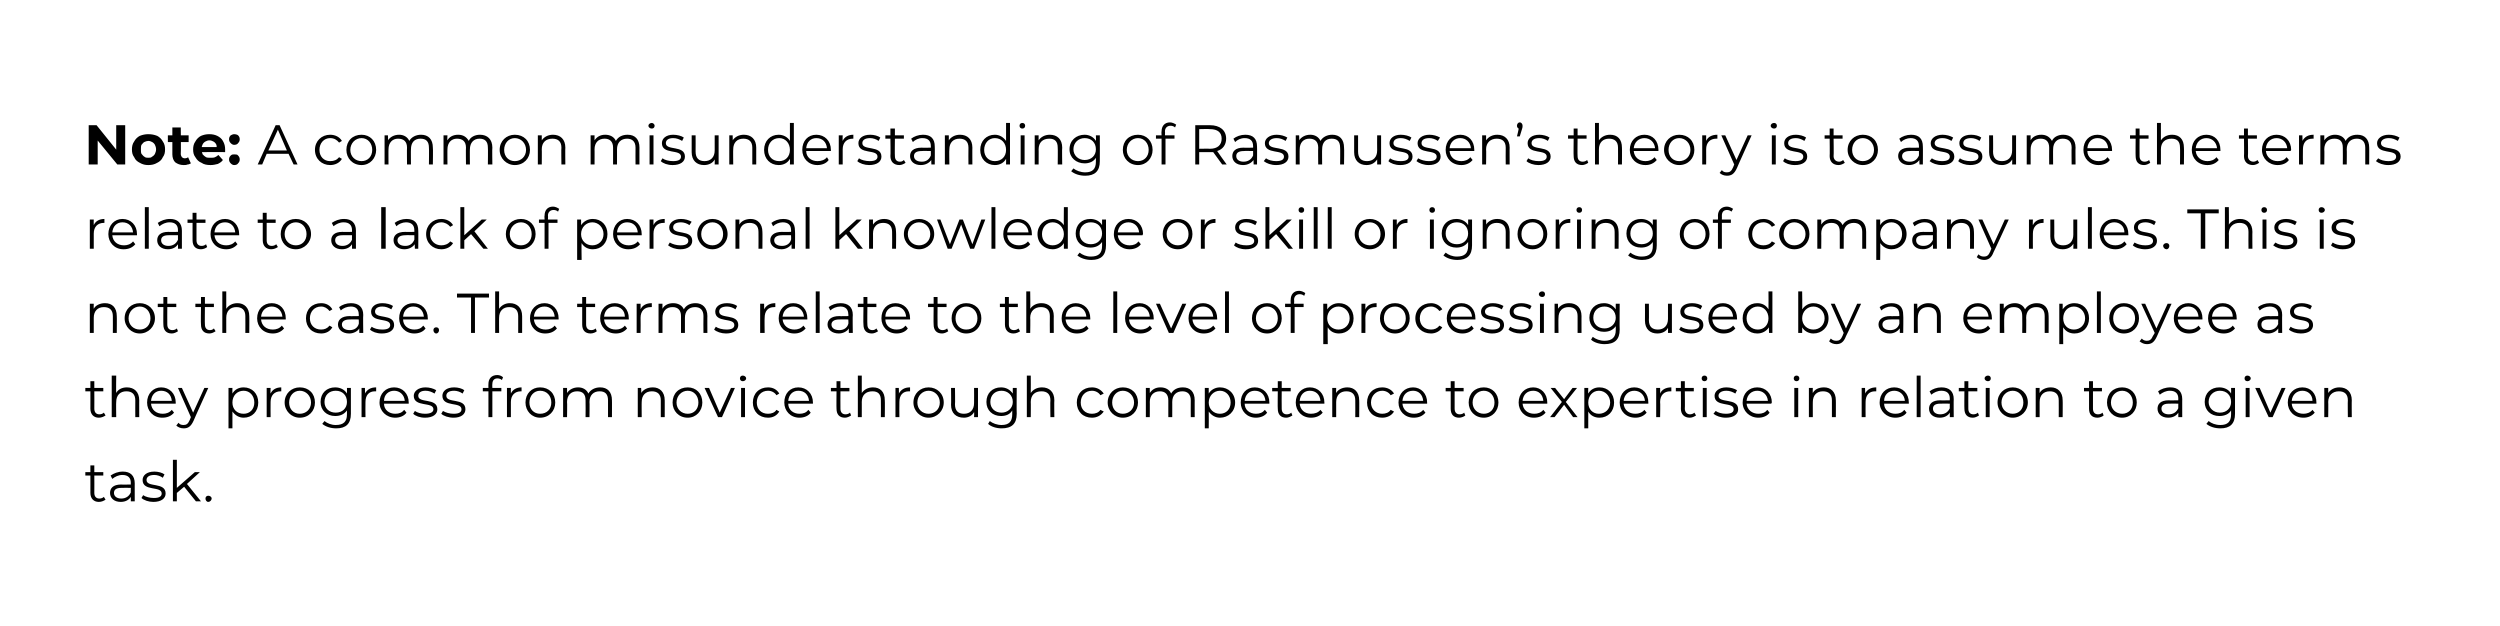 <?xml version="1.0" standalone="no"?>
<!DOCTYPE svg PUBLIC "-//W3C//DTD SVG 1.1//EN" "http://www.w3.org/Graphics/SVG/1.1/DTD/svg11.dtd">
<svg xmlns="http://www.w3.org/2000/svg" version="1.1" width="445.3px" height="111.5px" viewBox="0 0 445.3 111.5">
  <desc>Note: A common misunderstanding of Rasmussen’s theory is to assume the terms relate to a lack of personal knowledge o...</desc>
  <defs/>
  <g id="Polygon112526">
    <path d="M 18.8 89 C 18.5 89.2 18.1 89.4 17.6 89.4 C 16.7 89.4 16.1 88.8 16.1 87.8 C 16.11 87.83 16.1 84.7 16.1 84.7 L 15.2 84.7 L 15.2 84.1 L 16.1 84.1 L 16.1 82.9 L 16.8 82.9 L 16.8 84.1 L 18.4 84.1 L 18.4 84.7 L 16.8 84.7 C 16.8 84.7 16.82 87.79 16.8 87.8 C 16.8 88.4 17.1 88.8 17.7 88.8 C 18 88.8 18.3 88.7 18.5 88.5 C 18.5 88.5 18.8 89 18.8 89 Z M 24 86.1 C 23.99 86.05 24 89.3 24 89.3 L 23.3 89.3 C 23.3 89.3 23.31 88.49 23.3 88.5 C 23 89 22.4 89.4 21.5 89.4 C 20.3 89.4 19.6 88.7 19.6 87.8 C 19.6 87 20.1 86.3 21.6 86.3 C 21.61 86.34 23.3 86.3 23.3 86.3 C 23.3 86.3 23.28 86.02 23.3 86 C 23.3 85.1 22.8 84.6 21.8 84.6 C 21.1 84.6 20.5 84.9 20 85.3 C 20 85.3 19.7 84.7 19.7 84.7 C 20.3 84.3 21 84 21.9 84 C 23.2 84 24 84.7 24 86.1 Z M 23.3 87.7 C 23.28 87.73 23.3 86.9 23.3 86.9 C 23.3 86.9 21.63 86.87 21.6 86.9 C 20.6 86.9 20.3 87.3 20.3 87.8 C 20.3 88.4 20.8 88.8 21.6 88.8 C 22.4 88.8 23 88.4 23.3 87.7 Z M 25.2 88.7 C 25.2 88.7 25.5 88.2 25.5 88.2 C 25.9 88.5 26.7 88.7 27.4 88.7 C 28.4 88.7 28.8 88.4 28.8 87.9 C 28.8 86.5 25.4 87.6 25.4 85.5 C 25.4 84.7 26.1 84 27.5 84 C 28.2 84 28.9 84.2 29.3 84.5 C 29.3 84.5 29 85.1 29 85.1 C 28.6 84.8 28 84.6 27.5 84.6 C 26.5 84.6 26.1 85 26.1 85.5 C 26.1 86.9 29.5 85.8 29.5 87.9 C 29.5 88.8 28.7 89.4 27.3 89.4 C 26.5 89.4 25.6 89.1 25.2 88.7 Z M 32.8 86.7 L 31.5 87.8 L 31.5 89.3 L 30.8 89.3 L 30.8 81.9 L 31.5 81.9 L 31.5 86.9 L 34.7 84.1 L 35.6 84.1 L 33.3 86.2 L 35.8 89.3 L 34.9 89.3 L 32.8 86.7 Z M 36.6 88.8 C 36.6 88.5 36.8 88.3 37.1 88.3 C 37.4 88.3 37.7 88.5 37.7 88.8 C 37.7 89.1 37.4 89.4 37.1 89.4 C 36.8 89.4 36.6 89.1 36.6 88.8 Z " stroke="none" fill="#000"/>
  </g>
  <g id="Polygon112525">
    <path d="M 18.8 74 C 18.5 74.2 18.1 74.4 17.6 74.4 C 16.7 74.4 16.1 73.8 16.1 72.8 C 16.11 72.83 16.1 69.7 16.1 69.7 L 15.2 69.7 L 15.2 69.1 L 16.1 69.1 L 16.1 67.9 L 16.8 67.9 L 16.8 69.1 L 18.4 69.1 L 18.4 69.7 L 16.8 69.7 C 16.8 69.7 16.82 72.79 16.8 72.8 C 16.8 73.4 17.1 73.8 17.7 73.8 C 18 73.8 18.3 73.7 18.5 73.5 C 18.5 73.5 18.8 74 18.8 74 Z M 24.8 71.3 C 24.79 71.26 24.8 74.3 24.8 74.3 L 24.1 74.3 C 24.1 74.3 24.08 71.33 24.1 71.3 C 24.1 70.2 23.5 69.7 22.5 69.7 C 21.4 69.7 20.7 70.4 20.7 71.6 C 20.66 71.55 20.7 74.3 20.7 74.3 L 19.9 74.3 L 19.9 66.9 L 20.7 66.9 C 20.7 66.9 20.66 69.97 20.7 70 C 21 69.4 21.7 69 22.6 69 C 23.9 69 24.8 69.8 24.8 71.3 Z M 31.3 71.9 C 31.3 71.9 26.9 71.9 26.9 71.9 C 27 73 27.8 73.7 29 73.7 C 29.6 73.7 30.2 73.5 30.6 73 C 30.6 73 31 73.5 31 73.5 C 30.5 74.1 29.8 74.4 28.9 74.4 C 27.3 74.4 26.2 73.2 26.2 71.7 C 26.2 70.1 27.3 69 28.7 69 C 30.2 69 31.3 70.1 31.3 71.7 C 31.3 71.7 31.3 71.8 31.3 71.9 Z M 26.9 71.4 C 26.9 71.4 30.6 71.4 30.6 71.4 C 30.5 70.3 29.8 69.6 28.7 69.6 C 27.7 69.6 27 70.3 26.9 71.4 Z M 37.1 69.1 C 37.1 69.1 34.45 74.94 34.5 74.9 C 34 76 33.5 76.3 32.7 76.3 C 32.2 76.3 31.7 76.1 31.4 75.8 C 31.4 75.8 31.8 75.3 31.8 75.3 C 32 75.6 32.3 75.7 32.7 75.7 C 33.2 75.7 33.5 75.5 33.8 74.8 C 33.8 74.81 34 74.3 34 74.3 L 31.7 69.1 L 32.4 69.1 L 34.4 73.5 L 36.4 69.1 L 37.1 69.1 Z M 46 71.7 C 46 73.3 44.9 74.4 43.4 74.4 C 42.6 74.4 41.9 74 41.4 73.3 C 41.41 73.32 41.4 76.3 41.4 76.3 L 40.7 76.3 L 40.7 69.1 L 41.4 69.1 C 41.4 69.1 41.38 70.09 41.4 70.1 C 41.8 69.4 42.5 69 43.4 69 C 44.9 69 46 70.1 46 71.7 Z M 45.3 71.7 C 45.3 70.5 44.5 69.6 43.4 69.6 C 42.2 69.6 41.4 70.5 41.4 71.7 C 41.4 72.9 42.2 73.7 43.4 73.7 C 44.5 73.7 45.3 72.9 45.3 71.7 Z M 50.1 69 C 50.1 69 50.1 69.7 50.1 69.7 C 50.1 69.7 50 69.7 50 69.7 C 48.9 69.7 48.2 70.4 48.2 71.6 C 48.18 71.63 48.2 74.3 48.2 74.3 L 47.5 74.3 L 47.5 69.1 L 48.2 69.1 C 48.2 69.1 48.15 70.08 48.2 70.1 C 48.5 69.4 49.2 69 50.1 69 Z M 50.7 71.7 C 50.7 70.1 51.9 69 53.4 69 C 55 69 56.1 70.1 56.1 71.7 C 56.1 73.2 55 74.4 53.4 74.4 C 51.9 74.4 50.7 73.2 50.7 71.7 Z M 55.4 71.7 C 55.4 70.5 54.5 69.6 53.4 69.6 C 52.3 69.6 51.5 70.5 51.5 71.7 C 51.5 72.9 52.3 73.7 53.4 73.7 C 54.5 73.7 55.4 72.9 55.4 71.7 Z M 62.5 69.1 C 62.5 69.1 62.5 73.67 62.5 73.7 C 62.5 75.5 61.6 76.3 59.9 76.3 C 58.9 76.3 58 76 57.4 75.5 C 57.4 75.5 57.8 75 57.8 75 C 58.3 75.4 59 75.7 59.8 75.7 C 61.2 75.7 61.8 75.1 61.8 73.8 C 61.8 73.8 61.8 73.1 61.8 73.1 C 61.3 73.8 60.6 74.1 59.7 74.1 C 58.2 74.1 57.1 73.1 57.1 71.6 C 57.1 70 58.2 69 59.7 69 C 60.6 69 61.4 69.4 61.8 70.1 C 61.82 70.06 61.8 69.1 61.8 69.1 L 62.5 69.1 Z M 61.8 71.6 C 61.8 70.4 61 69.6 59.8 69.6 C 58.6 69.6 57.8 70.4 57.8 71.6 C 57.8 72.7 58.6 73.5 59.8 73.5 C 61 73.5 61.8 72.7 61.8 71.6 Z M 67 69 C 67 69 67 69.7 67 69.7 C 67 69.7 66.9 69.7 66.8 69.7 C 65.7 69.7 65.1 70.4 65.1 71.6 C 65.07 71.63 65.1 74.3 65.1 74.3 L 64.4 74.3 L 64.4 69.1 L 65 69.1 C 65 69.1 65.04 70.08 65 70.1 C 65.4 69.4 66 69 67 69 Z M 72.8 71.9 C 72.8 71.9 68.4 71.9 68.4 71.9 C 68.4 73 69.3 73.7 70.4 73.7 C 71.1 73.7 71.6 73.5 72 73 C 72 73 72.4 73.5 72.4 73.5 C 72 74.1 71.2 74.4 70.4 74.4 C 68.8 74.4 67.6 73.2 67.6 71.7 C 67.6 70.1 68.7 69 70.2 69 C 71.7 69 72.8 70.1 72.8 71.7 C 72.8 71.7 72.8 71.8 72.8 71.9 Z M 68.4 71.4 C 68.4 71.4 72.1 71.4 72.1 71.4 C 72 70.3 71.2 69.6 70.2 69.6 C 69.2 69.6 68.4 70.3 68.4 71.4 Z M 73.6 73.7 C 73.6 73.7 73.9 73.2 73.9 73.2 C 74.3 73.5 75 73.7 75.7 73.7 C 76.7 73.7 77.2 73.4 77.2 72.9 C 77.2 71.5 73.7 72.6 73.7 70.5 C 73.7 69.7 74.5 69 75.8 69 C 76.5 69 77.2 69.2 77.7 69.5 C 77.7 69.5 77.4 70.1 77.4 70.1 C 76.9 69.8 76.4 69.6 75.8 69.6 C 74.9 69.6 74.5 70 74.5 70.5 C 74.5 71.9 77.9 70.8 77.9 72.9 C 77.9 73.8 77.1 74.4 75.7 74.4 C 74.8 74.4 74 74.1 73.6 73.7 Z M 78.6 73.7 C 78.6 73.7 78.9 73.2 78.9 73.2 C 79.4 73.5 80.1 73.7 80.8 73.7 C 81.8 73.7 82.2 73.4 82.2 72.9 C 82.2 71.5 78.8 72.6 78.8 70.5 C 78.8 69.7 79.5 69 80.9 69 C 81.6 69 82.3 69.2 82.7 69.5 C 82.7 69.5 82.4 70.1 82.4 70.1 C 82 69.8 81.4 69.6 80.9 69.6 C 79.9 69.6 79.5 70 79.5 70.5 C 79.5 71.9 82.9 70.8 82.9 72.9 C 82.9 73.8 82.1 74.4 80.8 74.4 C 79.9 74.4 79 74.1 78.6 73.7 Z M 87.7 68.4 C 87.66 68.43 87.7 69.1 87.7 69.1 L 89.3 69.1 L 89.3 69.7 L 87.7 69.7 L 87.7 74.3 L 87 74.3 L 87 69.7 L 86 69.7 L 86 69.1 L 87 69.1 C 87 69.1 86.97 68.4 87 68.4 C 87 67.5 87.5 66.8 88.6 66.8 C 89 66.8 89.4 67 89.6 67.2 C 89.6 67.2 89.4 67.7 89.4 67.7 C 89.2 67.5 88.9 67.4 88.6 67.4 C 88 67.4 87.7 67.8 87.7 68.4 Z M 92.9 69 C 92.9 69 92.9 69.7 92.9 69.7 C 92.9 69.7 92.8 69.7 92.8 69.7 C 91.7 69.7 91 70.4 91 71.6 C 91.01 71.63 91 74.3 91 74.3 L 90.3 74.3 L 90.3 69.1 L 91 69.1 C 91 69.1 90.98 70.08 91 70.1 C 91.3 69.4 92 69 92.9 69 Z M 93.6 71.7 C 93.6 70.1 94.7 69 96.2 69 C 97.8 69 98.9 70.1 98.9 71.7 C 98.9 73.2 97.8 74.4 96.2 74.4 C 94.7 74.4 93.6 73.2 93.6 71.7 Z M 98.2 71.7 C 98.2 70.5 97.4 69.6 96.2 69.6 C 95.1 69.6 94.3 70.5 94.3 71.7 C 94.3 72.9 95.1 73.7 96.2 73.7 C 97.4 73.7 98.2 72.9 98.2 71.7 Z M 109 71.3 C 109.02 71.26 109 74.3 109 74.3 L 108.3 74.3 C 108.3 74.3 108.31 71.33 108.3 71.3 C 108.3 70.2 107.8 69.7 106.8 69.7 C 105.7 69.7 105 70.4 105 71.6 C 105.04 71.55 105 74.3 105 74.3 L 104.3 74.3 C 104.3 74.3 104.33 71.33 104.3 71.3 C 104.3 70.2 103.8 69.7 102.8 69.7 C 101.7 69.7 101 70.4 101 71.6 C 101.05 71.55 101 74.3 101 74.3 L 100.3 74.3 L 100.3 69.1 L 101 69.1 C 101 69.1 101.02 70.01 101 70 C 101.4 69.4 102.1 69 103 69 C 103.8 69 104.5 69.4 104.8 70.1 C 105.2 69.4 106 69 106.9 69 C 108.2 69 109 69.8 109 71.3 Z M 118.4 71.3 C 118.41 71.26 118.4 74.3 118.4 74.3 L 117.7 74.3 C 117.7 74.3 117.7 71.33 117.7 71.3 C 117.7 70.2 117.1 69.7 116.1 69.7 C 115 69.7 114.3 70.4 114.3 71.6 C 114.28 71.55 114.3 74.3 114.3 74.3 L 113.6 74.3 L 113.6 69.1 L 114.2 69.1 C 114.2 69.1 114.25 70.02 114.2 70 C 114.6 69.4 115.3 69 116.3 69 C 117.5 69 118.4 69.8 118.4 71.3 Z M 119.8 71.7 C 119.8 70.1 120.9 69 122.5 69 C 124 69 125.1 70.1 125.1 71.7 C 125.1 73.2 124 74.4 122.5 74.4 C 120.9 74.4 119.8 73.2 119.8 71.7 Z M 124.4 71.7 C 124.4 70.5 123.6 69.6 122.5 69.6 C 121.4 69.6 120.5 70.5 120.5 71.7 C 120.5 72.9 121.4 73.7 122.5 73.7 C 123.6 73.7 124.4 72.9 124.4 71.7 Z M 130.9 69.1 L 128.6 74.3 L 127.9 74.3 L 125.5 69.1 L 126.3 69.1 L 128.2 73.5 L 130.2 69.1 L 130.9 69.1 Z M 131.8 67.4 C 131.8 67.1 132 66.9 132.3 66.9 C 132.6 66.9 132.9 67.1 132.9 67.4 C 132.9 67.7 132.6 67.9 132.3 67.9 C 132 67.9 131.8 67.7 131.8 67.4 Z M 132 69.1 L 132.7 69.1 L 132.7 74.3 L 132 74.3 L 132 69.1 Z M 134.1 71.7 C 134.1 70.1 135.2 69 136.8 69 C 137.7 69 138.4 69.4 138.8 70.1 C 138.8 70.1 138.3 70.4 138.3 70.4 C 138 69.9 137.4 69.6 136.8 69.6 C 135.6 69.6 134.8 70.5 134.8 71.7 C 134.8 72.9 135.6 73.7 136.8 73.7 C 137.4 73.7 138 73.5 138.3 73 C 138.3 73 138.8 73.3 138.8 73.3 C 138.4 74 137.7 74.4 136.8 74.4 C 135.2 74.4 134.1 73.3 134.1 71.7 Z M 144.8 71.9 C 144.8 71.9 140.4 71.9 140.4 71.9 C 140.4 73 141.3 73.7 142.4 73.7 C 143.1 73.7 143.6 73.5 144 73 C 144 73 144.4 73.5 144.4 73.5 C 144 74.1 143.2 74.4 142.4 74.4 C 140.8 74.4 139.7 73.2 139.7 71.7 C 139.7 70.1 140.7 69 142.2 69 C 143.7 69 144.8 70.1 144.8 71.7 C 144.8 71.7 144.8 71.8 144.8 71.9 Z M 140.4 71.4 C 140.4 71.4 144.1 71.4 144.1 71.4 C 144 70.3 143.3 69.6 142.2 69.6 C 141.2 69.6 140.5 70.3 140.4 71.4 Z M 151.6 74 C 151.3 74.2 150.9 74.4 150.5 74.4 C 149.5 74.4 149 73.8 149 72.8 C 148.97 72.83 149 69.7 149 69.7 L 148 69.7 L 148 69.1 L 149 69.1 L 149 67.9 L 149.7 67.9 L 149.7 69.1 L 151.3 69.1 L 151.3 69.7 L 149.7 69.7 C 149.7 69.7 149.68 72.79 149.7 72.8 C 149.7 73.4 150 73.8 150.6 73.8 C 150.9 73.8 151.2 73.7 151.4 73.5 C 151.4 73.5 151.6 74 151.6 74 Z M 157.6 71.3 C 157.64 71.26 157.6 74.3 157.6 74.3 L 156.9 74.3 C 156.9 74.3 156.93 71.33 156.9 71.3 C 156.9 70.2 156.4 69.7 155.4 69.7 C 154.2 69.7 153.5 70.4 153.5 71.6 C 153.51 71.55 153.5 74.3 153.5 74.3 L 152.8 74.3 L 152.8 66.9 L 153.5 66.9 C 153.5 66.9 153.51 69.97 153.5 70 C 153.9 69.4 154.6 69 155.5 69 C 156.8 69 157.6 69.8 157.6 71.3 Z M 162.1 69 C 162.1 69 162.1 69.7 162.1 69.7 C 162 69.7 162 69.7 161.9 69.7 C 160.8 69.7 160.2 70.4 160.2 71.6 C 160.17 71.63 160.2 74.3 160.2 74.3 L 159.5 74.3 L 159.5 69.1 L 160.1 69.1 C 160.1 69.1 160.14 70.08 160.1 70.1 C 160.5 69.4 161.1 69 162.1 69 Z M 162.7 71.7 C 162.7 70.1 163.9 69 165.4 69 C 166.9 69 168.1 70.1 168.1 71.7 C 168.1 73.2 166.9 74.4 165.4 74.4 C 163.9 74.4 162.7 73.2 162.7 71.7 Z M 167.4 71.7 C 167.4 70.5 166.5 69.6 165.4 69.6 C 164.3 69.6 163.4 70.5 163.4 71.7 C 163.4 72.9 164.3 73.7 165.4 73.7 C 166.5 73.7 167.4 72.9 167.4 71.7 Z M 174.2 69.1 L 174.2 74.3 L 173.5 74.3 C 173.5 74.3 173.55 73.35 173.5 73.4 C 173.2 74 172.5 74.4 171.7 74.4 C 170.3 74.4 169.4 73.6 169.4 72.1 C 169.44 72.1 169.4 69.1 169.4 69.1 L 170.1 69.1 C 170.1 69.1 170.15 72.03 170.1 72 C 170.1 73.2 170.7 73.7 171.7 73.7 C 172.8 73.7 173.5 73 173.5 71.8 C 173.52 71.81 173.5 69.1 173.5 69.1 L 174.2 69.1 Z M 181.1 69.1 C 181.1 69.1 181.06 73.67 181.1 73.7 C 181.1 75.5 180.2 76.3 178.4 76.3 C 177.5 76.3 176.5 76 176 75.5 C 176 75.5 176.3 75 176.3 75 C 176.8 75.4 177.6 75.7 178.4 75.7 C 179.7 75.7 180.3 75.1 180.3 73.8 C 180.3 73.8 180.3 73.1 180.3 73.1 C 179.9 73.8 179.2 74.1 178.3 74.1 C 176.8 74.1 175.7 73.1 175.7 71.6 C 175.7 70 176.8 69 178.3 69 C 179.2 69 179.9 69.4 180.4 70.1 C 180.38 70.06 180.4 69.1 180.4 69.1 L 181.1 69.1 Z M 180.4 71.6 C 180.4 70.4 179.5 69.6 178.4 69.6 C 177.2 69.6 176.4 70.4 176.4 71.6 C 176.4 72.7 177.2 73.5 178.4 73.5 C 179.5 73.5 180.4 72.7 180.4 71.6 Z M 187.8 71.3 C 187.76 71.26 187.8 74.3 187.8 74.3 L 187.1 74.3 C 187.1 74.3 187.05 71.33 187.1 71.3 C 187.1 70.2 186.5 69.7 185.5 69.7 C 184.3 69.7 183.6 70.4 183.6 71.6 C 183.63 71.55 183.6 74.3 183.6 74.3 L 182.9 74.3 L 182.9 66.9 L 183.6 66.9 C 183.6 66.9 183.63 69.97 183.6 70 C 184 69.4 184.7 69 185.6 69 C 186.9 69 187.8 69.8 187.8 71.3 Z M 191.8 71.7 C 191.8 70.1 192.9 69 194.5 69 C 195.4 69 196.1 69.4 196.6 70.1 C 196.6 70.1 196 70.4 196 70.4 C 195.7 69.9 195.1 69.6 194.5 69.6 C 193.3 69.6 192.5 70.5 192.5 71.7 C 192.5 72.9 193.3 73.7 194.5 73.7 C 195.1 73.7 195.7 73.5 196 73 C 196 73 196.6 73.3 196.6 73.3 C 196.1 74 195.4 74.4 194.5 74.4 C 192.9 74.4 191.8 73.3 191.8 71.7 Z M 197.3 71.7 C 197.3 70.1 198.5 69 200 69 C 201.6 69 202.7 70.1 202.7 71.7 C 202.7 73.2 201.6 74.4 200 74.4 C 198.5 74.4 197.3 73.2 197.3 71.7 Z M 202 71.7 C 202 70.5 201.1 69.6 200 69.6 C 198.9 69.6 198.1 70.5 198.1 71.7 C 198.1 72.9 198.9 73.7 200 73.7 C 201.1 73.7 202 72.9 202 71.7 Z M 212.8 71.3 C 212.79 71.26 212.8 74.3 212.8 74.3 L 212.1 74.3 C 212.1 74.3 212.08 71.33 212.1 71.3 C 212.1 70.2 211.5 69.7 210.6 69.7 C 209.5 69.7 208.8 70.4 208.8 71.6 C 208.81 71.55 208.8 74.3 208.8 74.3 L 208.1 74.3 C 208.1 74.3 208.1 71.33 208.1 71.3 C 208.1 70.2 207.5 69.7 206.6 69.7 C 205.5 69.7 204.8 70.4 204.8 71.6 C 204.82 71.55 204.8 74.3 204.8 74.3 L 204.1 74.3 L 204.1 69.1 L 204.8 69.1 C 204.8 69.1 204.79 70.01 204.8 70 C 205.2 69.4 205.8 69 206.7 69 C 207.6 69 208.3 69.4 208.6 70.1 C 209 69.4 209.7 69 210.7 69 C 212 69 212.8 69.8 212.8 71.3 Z M 220 71.7 C 220 73.3 218.8 74.4 217.3 74.4 C 216.5 74.4 215.8 74 215.3 73.3 C 215.33 73.32 215.3 76.3 215.3 76.3 L 214.6 76.3 L 214.6 69.1 L 215.3 69.1 C 215.3 69.1 215.3 70.09 215.3 70.1 C 215.7 69.4 216.5 69 217.3 69 C 218.8 69 220 70.1 220 71.7 Z M 219.2 71.7 C 219.2 70.5 218.4 69.6 217.3 69.6 C 216.2 69.6 215.3 70.5 215.3 71.7 C 215.3 72.9 216.2 73.7 217.3 73.7 C 218.4 73.7 219.2 72.9 219.2 71.7 Z M 226.1 71.9 C 226.1 71.9 221.7 71.9 221.7 71.9 C 221.7 73 222.6 73.7 223.7 73.7 C 224.4 73.7 224.9 73.5 225.3 73 C 225.3 73 225.7 73.5 225.7 73.5 C 225.3 74.1 224.5 74.4 223.7 74.4 C 222.1 74.4 221 73.2 221 71.7 C 221 70.1 222 69 223.5 69 C 225 69 226.1 70.1 226.1 71.7 C 226.1 71.7 226.1 71.8 226.1 71.9 Z M 221.7 71.4 C 221.7 71.4 225.4 71.4 225.4 71.4 C 225.3 70.3 224.6 69.6 223.5 69.6 C 222.5 69.6 221.8 70.3 221.7 71.4 Z M 230.2 74 C 229.9 74.2 229.5 74.4 229.1 74.4 C 228.1 74.4 227.6 73.8 227.6 72.8 C 227.56 72.83 227.6 69.7 227.6 69.7 L 226.6 69.7 L 226.6 69.1 L 227.6 69.1 L 227.6 67.9 L 228.3 67.9 L 228.3 69.1 L 229.9 69.1 L 229.9 69.7 L 228.3 69.7 C 228.3 69.7 228.27 72.79 228.3 72.8 C 228.3 73.4 228.6 73.8 229.2 73.8 C 229.5 73.8 229.8 73.7 230 73.5 C 230 73.5 230.2 74 230.2 74 Z M 235.9 71.9 C 235.9 71.9 231.5 71.9 231.5 71.9 C 231.6 73 232.4 73.7 233.5 73.7 C 234.2 73.7 234.8 73.5 235.2 73 C 235.2 73 235.6 73.5 235.6 73.5 C 235.1 74.1 234.4 74.4 233.5 74.4 C 231.9 74.4 230.8 73.2 230.8 71.7 C 230.8 70.1 231.9 69 233.3 69 C 234.8 69 235.9 70.1 235.9 71.7 C 235.9 71.7 235.9 71.8 235.9 71.9 Z M 231.5 71.4 C 231.5 71.4 235.2 71.4 235.2 71.4 C 235.1 70.3 234.4 69.6 233.3 69.6 C 232.3 69.6 231.6 70.3 231.5 71.4 Z M 242.1 71.3 C 242.13 71.26 242.1 74.3 242.1 74.3 L 241.4 74.3 C 241.4 74.3 241.42 71.33 241.4 71.3 C 241.4 70.2 240.8 69.7 239.8 69.7 C 238.7 69.7 238 70.4 238 71.6 C 238 71.55 238 74.3 238 74.3 L 237.3 74.3 L 237.3 69.1 L 238 69.1 C 238 69.1 237.97 70.02 238 70 C 238.3 69.4 239.1 69 240 69 C 241.2 69 242.1 69.8 242.1 71.3 Z M 243.5 71.7 C 243.5 70.1 244.6 69 246.2 69 C 247.1 69 247.9 69.4 248.3 70.1 C 248.3 70.1 247.7 70.4 247.7 70.4 C 247.4 69.9 246.8 69.6 246.2 69.6 C 245.1 69.6 244.2 70.5 244.2 71.7 C 244.2 72.9 245.1 73.7 246.2 73.7 C 246.8 73.7 247.4 73.5 247.7 73 C 247.7 73 248.3 73.3 248.3 73.3 C 247.9 74 247.1 74.4 246.2 74.4 C 244.6 74.4 243.5 73.3 243.5 71.7 Z M 254.2 71.9 C 254.2 71.9 249.8 71.9 249.8 71.9 C 249.9 73 250.7 73.7 251.9 73.7 C 252.5 73.7 253.1 73.5 253.5 73 C 253.5 73 253.9 73.5 253.9 73.5 C 253.4 74.1 252.7 74.4 251.8 74.4 C 250.2 74.4 249.1 73.2 249.1 71.7 C 249.1 70.1 250.2 69 251.7 69 C 253.1 69 254.2 70.1 254.2 71.7 C 254.2 71.7 254.2 71.8 254.2 71.9 Z M 249.8 71.4 C 249.8 71.4 253.5 71.4 253.5 71.4 C 253.4 70.3 252.7 69.6 251.7 69.6 C 250.6 69.6 249.9 70.3 249.8 71.4 Z M 261 74 C 260.8 74.2 260.3 74.4 259.9 74.4 C 258.9 74.4 258.4 73.8 258.4 72.8 C 258.4 72.83 258.4 69.7 258.4 69.7 L 257.5 69.7 L 257.5 69.1 L 258.4 69.1 L 258.4 67.9 L 259.1 67.9 L 259.1 69.1 L 260.7 69.1 L 260.7 69.7 L 259.1 69.7 C 259.1 69.7 259.11 72.79 259.1 72.8 C 259.1 73.4 259.4 73.8 260 73.8 C 260.3 73.8 260.6 73.7 260.8 73.5 C 260.8 73.5 261 74 261 74 Z M 261.6 71.7 C 261.6 70.1 262.7 69 264.3 69 C 265.8 69 266.9 70.1 266.9 71.7 C 266.9 73.2 265.8 74.4 264.3 74.4 C 262.7 74.4 261.6 73.2 261.6 71.7 Z M 266.2 71.7 C 266.2 70.5 265.4 69.6 264.3 69.6 C 263.2 69.6 262.3 70.5 262.3 71.7 C 262.3 72.9 263.2 73.7 264.3 73.7 C 265.4 73.7 266.2 72.9 266.2 71.7 Z M 275.6 71.9 C 275.6 71.9 271.2 71.9 271.2 71.9 C 271.3 73 272.1 73.7 273.3 73.7 C 273.9 73.7 274.5 73.5 274.9 73 C 274.9 73 275.3 73.5 275.3 73.5 C 274.8 74.1 274.1 74.4 273.2 74.4 C 271.6 74.4 270.5 73.2 270.5 71.7 C 270.5 70.1 271.6 69 273.1 69 C 274.5 69 275.6 70.1 275.6 71.7 C 275.6 71.7 275.6 71.8 275.6 71.9 Z M 271.2 71.4 C 271.2 71.4 274.9 71.4 274.9 71.4 C 274.8 70.3 274.1 69.6 273.1 69.6 C 272 69.6 271.3 70.3 271.2 71.4 Z M 280.2 74.3 L 278.6 72.1 L 276.9 74.3 L 276.1 74.3 L 278.2 71.6 L 276.2 69.1 L 277 69.1 L 278.6 71.1 L 280.1 69.1 L 280.9 69.1 L 278.9 71.6 L 281 74.3 L 280.2 74.3 Z M 287.5 71.7 C 287.5 73.3 286.4 74.4 284.9 74.4 C 284 74.4 283.3 74 282.9 73.3 C 282.89 73.32 282.9 76.3 282.9 76.3 L 282.2 76.3 L 282.2 69.1 L 282.9 69.1 C 282.9 69.1 282.86 70.09 282.9 70.1 C 283.3 69.4 284 69 284.9 69 C 286.4 69 287.5 70.1 287.5 71.7 Z M 286.8 71.7 C 286.8 70.5 285.9 69.6 284.8 69.6 C 283.7 69.6 282.9 70.5 282.9 71.7 C 282.9 72.9 283.7 73.7 284.8 73.7 C 285.9 73.7 286.8 72.9 286.8 71.7 Z M 293.6 71.9 C 293.6 71.9 289.2 71.9 289.2 71.9 C 289.3 73 290.1 73.7 291.3 73.7 C 291.9 73.7 292.5 73.5 292.9 73 C 292.9 73 293.3 73.5 293.3 73.5 C 292.8 74.1 292.1 74.4 291.3 74.4 C 289.6 74.4 288.5 73.2 288.5 71.7 C 288.5 70.1 289.6 69 291.1 69 C 292.6 69 293.6 70.1 293.6 71.7 C 293.6 71.7 293.6 71.8 293.6 71.9 Z M 289.2 71.4 C 289.2 71.4 293 71.4 293 71.4 C 292.9 70.3 292.1 69.6 291.1 69.6 C 290.1 69.6 289.3 70.3 289.2 71.4 Z M 297.7 69 C 297.7 69 297.7 69.7 297.7 69.7 C 297.6 69.7 297.6 69.7 297.5 69.7 C 296.4 69.7 295.7 70.4 295.7 71.6 C 295.75 71.63 295.7 74.3 295.7 74.3 L 295 74.3 L 295 69.1 L 295.7 69.1 C 295.7 69.1 295.72 70.08 295.7 70.1 C 296 69.4 296.7 69 297.7 69 Z M 302.1 74 C 301.8 74.2 301.4 74.4 301 74.4 C 300 74.4 299.4 73.8 299.4 72.8 C 299.43 72.83 299.4 69.7 299.4 69.7 L 298.5 69.7 L 298.5 69.1 L 299.4 69.1 L 299.4 67.9 L 300.1 67.9 L 300.1 69.1 L 301.7 69.1 L 301.7 69.7 L 300.1 69.7 C 300.1 69.7 300.14 72.79 300.1 72.8 C 300.1 73.4 300.5 73.8 301 73.8 C 301.3 73.8 301.6 73.7 301.8 73.5 C 301.8 73.5 302.1 74 302.1 74 Z M 303.1 67.4 C 303.1 67.1 303.3 66.9 303.6 66.9 C 303.9 66.9 304.1 67.1 304.1 67.4 C 304.1 67.7 303.9 67.9 303.6 67.9 C 303.3 67.9 303.1 67.7 303.1 67.4 Z M 303.3 69.1 L 304 69.1 L 304 74.3 L 303.3 74.3 L 303.3 69.1 Z M 305.2 73.7 C 305.2 73.7 305.6 73.2 305.6 73.2 C 306 73.5 306.7 73.7 307.4 73.7 C 308.4 73.7 308.8 73.4 308.8 72.9 C 308.8 71.5 305.4 72.6 305.4 70.5 C 305.4 69.7 306.2 69 307.5 69 C 308.2 69 308.9 69.2 309.4 69.5 C 309.4 69.5 309.1 70.1 309.1 70.1 C 308.6 69.8 308.1 69.6 307.5 69.6 C 306.6 69.6 306.1 70 306.1 70.5 C 306.1 71.9 309.6 70.8 309.6 72.9 C 309.6 73.8 308.8 74.4 307.4 74.4 C 306.5 74.4 305.7 74.1 305.2 73.7 Z M 315.5 71.9 C 315.5 71.9 311.1 71.9 311.1 71.9 C 311.2 73 312.1 73.7 313.2 73.7 C 313.9 73.7 314.4 73.5 314.8 73 C 314.8 73 315.2 73.5 315.2 73.5 C 314.8 74.1 314 74.4 313.2 74.4 C 311.6 74.4 310.4 73.2 310.4 71.7 C 310.4 70.1 311.5 69 313 69 C 314.5 69 315.6 70.1 315.6 71.7 C 315.6 71.7 315.5 71.8 315.5 71.9 Z M 311.1 71.4 C 311.1 71.4 314.9 71.4 314.9 71.4 C 314.8 70.3 314 69.6 313 69.6 C 312 69.6 311.2 70.3 311.1 71.4 Z M 319.5 67.4 C 319.5 67.1 319.7 66.9 320 66.9 C 320.3 66.9 320.5 67.1 320.5 67.4 C 320.5 67.7 320.3 67.9 320 67.9 C 319.7 67.9 319.5 67.7 319.5 67.4 Z M 319.6 69.1 L 320.3 69.1 L 320.3 74.3 L 319.6 74.3 L 319.6 69.1 Z M 327 71.3 C 327.02 71.26 327 74.3 327 74.3 L 326.3 74.3 C 326.3 74.3 326.31 71.33 326.3 71.3 C 326.3 70.2 325.7 69.7 324.7 69.7 C 323.6 69.7 322.9 70.4 322.9 71.6 C 322.89 71.55 322.9 74.3 322.9 74.3 L 322.2 74.3 L 322.2 69.1 L 322.9 69.1 C 322.9 69.1 322.86 70.02 322.9 70 C 323.2 69.4 323.9 69 324.9 69 C 326.1 69 327 69.8 327 71.3 Z M 334.2 69 C 334.2 69 334.2 69.7 334.2 69.7 C 334.2 69.7 334.1 69.7 334 69.7 C 332.9 69.7 332.3 70.4 332.3 71.6 C 332.28 71.63 332.3 74.3 332.3 74.3 L 331.6 74.3 L 331.6 69.1 L 332.2 69.1 C 332.2 69.1 332.25 70.08 332.2 70.1 C 332.6 69.4 333.2 69 334.2 69 Z M 340 71.9 C 340 71.9 335.6 71.9 335.6 71.9 C 335.6 73 336.5 73.7 337.6 73.7 C 338.3 73.7 338.8 73.5 339.2 73 C 339.2 73 339.6 73.5 339.6 73.5 C 339.2 74.1 338.4 74.4 337.6 74.4 C 336 74.4 334.8 73.2 334.8 71.7 C 334.8 70.1 335.9 69 337.4 69 C 338.9 69 340 70.1 340 71.7 C 340 71.7 340 71.8 340 71.9 Z M 335.6 71.4 C 335.6 71.4 339.3 71.4 339.3 71.4 C 339.2 70.3 338.4 69.6 337.4 69.6 C 336.4 69.6 335.6 70.3 335.6 71.4 Z M 341.4 66.9 L 342.1 66.9 L 342.1 74.3 L 341.4 74.3 L 341.4 66.9 Z M 348 71.1 C 347.97 71.05 348 74.3 348 74.3 L 347.3 74.3 C 347.3 74.3 347.3 73.49 347.3 73.5 C 347 74 346.4 74.4 345.5 74.4 C 344.3 74.4 343.6 73.7 343.6 72.8 C 343.6 72 344.1 71.3 345.6 71.3 C 345.59 71.34 347.3 71.3 347.3 71.3 C 347.3 71.3 347.27 71.02 347.3 71 C 347.3 70.1 346.8 69.6 345.8 69.6 C 345.1 69.6 344.5 69.9 344 70.3 C 344 70.3 343.7 69.7 343.7 69.7 C 344.2 69.3 345 69 345.8 69 C 347.2 69 348 69.7 348 71.1 Z M 347.3 72.7 C 347.27 72.73 347.3 71.9 347.3 71.9 C 347.3 71.9 345.61 71.87 345.6 71.9 C 344.6 71.9 344.3 72.3 344.3 72.8 C 344.3 73.4 344.8 73.8 345.6 73.8 C 346.4 73.8 347 73.4 347.3 72.7 Z M 352.5 74 C 352.2 74.2 351.8 74.4 351.4 74.4 C 350.4 74.4 349.9 73.8 349.9 72.8 C 349.87 72.83 349.9 69.7 349.9 69.7 L 348.9 69.7 L 348.9 69.1 L 349.9 69.1 L 349.9 67.9 L 350.6 67.9 L 350.6 69.1 L 352.2 69.1 L 352.2 69.7 L 350.6 69.7 C 350.6 69.7 350.58 72.79 350.6 72.8 C 350.6 73.4 350.9 73.8 351.5 73.8 C 351.8 73.8 352.1 73.7 352.3 73.5 C 352.3 73.5 352.5 74 352.5 74 Z M 353.5 67.4 C 353.5 67.1 353.8 66.9 354.1 66.9 C 354.4 66.9 354.6 67.1 354.6 67.4 C 354.6 67.7 354.4 67.9 354.1 67.9 C 353.8 67.9 353.5 67.7 353.5 67.4 Z M 353.7 69.1 L 354.4 69.1 L 354.4 74.3 L 353.7 74.3 L 353.7 69.1 Z M 355.8 71.7 C 355.8 70.1 357 69 358.5 69 C 360 69 361.2 70.1 361.2 71.7 C 361.2 73.2 360 74.4 358.5 74.4 C 357 74.4 355.8 73.2 355.8 71.7 Z M 360.4 71.7 C 360.4 70.5 359.6 69.6 358.5 69.6 C 357.4 69.6 356.5 70.5 356.5 71.7 C 356.5 72.9 357.4 73.7 358.5 73.7 C 359.6 73.7 360.4 72.9 360.4 71.7 Z M 367.4 71.3 C 367.43 71.26 367.4 74.3 367.4 74.3 L 366.7 74.3 C 366.7 74.3 366.72 71.33 366.7 71.3 C 366.7 70.2 366.1 69.7 365.1 69.7 C 364 69.7 363.3 70.4 363.3 71.6 C 363.3 71.55 363.3 74.3 363.3 74.3 L 362.6 74.3 L 362.6 69.1 L 363.3 69.1 C 363.3 69.1 363.27 70.02 363.3 70 C 363.6 69.4 364.4 69 365.3 69 C 366.5 69 367.4 69.8 367.4 71.3 Z M 374.7 74 C 374.5 74.2 374 74.4 373.6 74.4 C 372.6 74.4 372.1 73.8 372.1 72.8 C 372.1 72.83 372.1 69.7 372.1 69.7 L 371.2 69.7 L 371.2 69.1 L 372.1 69.1 L 372.1 67.9 L 372.8 67.9 L 372.8 69.1 L 374.4 69.1 L 374.4 69.7 L 372.8 69.7 C 372.8 69.7 372.81 72.79 372.8 72.8 C 372.8 73.4 373.1 73.8 373.7 73.8 C 374 73.8 374.3 73.7 374.5 73.5 C 374.5 73.5 374.7 74 374.7 74 Z M 375.3 71.7 C 375.3 70.1 376.4 69 378 69 C 379.5 69 380.6 70.1 380.6 71.7 C 380.6 73.2 379.5 74.4 378 74.4 C 376.4 74.4 375.3 73.2 375.3 71.7 Z M 379.9 71.7 C 379.9 70.5 379.1 69.6 378 69.6 C 376.9 69.6 376 70.5 376 71.7 C 376 72.9 376.9 73.7 378 73.7 C 379.1 73.7 379.9 72.9 379.9 71.7 Z M 388.7 71.1 C 388.69 71.05 388.7 74.3 388.7 74.3 L 388 74.3 C 388 74.3 388.01 73.49 388 73.5 C 387.7 74 387.1 74.4 386.2 74.4 C 385 74.4 384.3 73.7 384.3 72.8 C 384.3 72 384.8 71.3 386.3 71.3 C 386.31 71.34 388 71.3 388 71.3 C 388 71.3 387.98 71.02 388 71 C 388 70.1 387.5 69.6 386.5 69.6 C 385.8 69.6 385.2 69.9 384.7 70.3 C 384.7 70.3 384.4 69.7 384.4 69.7 C 384.9 69.3 385.7 69 386.6 69 C 387.9 69 388.7 69.7 388.7 71.1 Z M 388 72.7 C 387.98 72.73 388 71.9 388 71.9 C 388 71.9 386.33 71.87 386.3 71.9 C 385.3 71.9 385 72.3 385 72.8 C 385 73.4 385.5 73.8 386.3 73.8 C 387.1 73.8 387.7 73.4 388 72.7 Z M 398.1 69.1 C 398.1 69.1 398.11 73.67 398.1 73.7 C 398.1 75.5 397.2 76.3 395.5 76.3 C 394.5 76.3 393.6 76 393 75.5 C 393 75.5 393.4 75 393.4 75 C 393.9 75.4 394.6 75.7 395.5 75.7 C 396.8 75.7 397.4 75.1 397.4 73.8 C 397.4 73.8 397.4 73.1 397.4 73.1 C 397 73.8 396.2 74.1 395.3 74.1 C 393.8 74.1 392.7 73.1 392.7 71.6 C 392.7 70 393.8 69 395.3 69 C 396.2 69 397 69.4 397.4 70.1 C 397.43 70.06 397.4 69.1 397.4 69.1 L 398.1 69.1 Z M 397.4 71.6 C 397.4 70.4 396.6 69.6 395.4 69.6 C 394.3 69.6 393.4 70.4 393.4 71.6 C 393.4 72.7 394.3 73.5 395.4 73.5 C 396.6 73.5 397.4 72.7 397.4 71.6 Z M 399.8 67.4 C 399.8 67.1 400 66.9 400.3 66.9 C 400.6 66.9 400.9 67.1 400.9 67.4 C 400.9 67.7 400.6 67.9 400.3 67.9 C 400 67.9 399.8 67.7 399.8 67.4 Z M 400 69.1 L 400.7 69.1 L 400.7 74.3 L 400 74.3 L 400 69.1 Z M 407.1 69.1 L 404.8 74.3 L 404.1 74.3 L 401.7 69.1 L 402.5 69.1 L 404.4 73.5 L 406.4 69.1 L 407.1 69.1 Z M 412.6 71.9 C 412.6 71.9 408.2 71.9 408.2 71.9 C 408.3 73 409.1 73.7 410.3 73.7 C 410.9 73.7 411.5 73.5 411.9 73 C 411.9 73 412.3 73.5 412.3 73.5 C 411.8 74.1 411.1 74.4 410.3 74.4 C 408.6 74.4 407.5 73.2 407.5 71.7 C 407.5 70.1 408.6 69 410.1 69 C 411.6 69 412.6 70.1 412.6 71.7 C 412.6 71.7 412.6 71.8 412.6 71.9 Z M 408.2 71.4 C 408.2 71.4 411.9 71.4 411.9 71.4 C 411.9 70.3 411.1 69.6 410.1 69.6 C 409.1 69.6 408.3 70.3 408.2 71.4 Z M 418.9 71.3 C 418.87 71.26 418.9 74.3 418.9 74.3 L 418.2 74.3 C 418.2 74.3 418.16 71.33 418.2 71.3 C 418.2 70.2 417.6 69.7 416.6 69.7 C 415.5 69.7 414.7 70.4 414.7 71.6 C 414.74 71.55 414.7 74.3 414.7 74.3 L 414 74.3 L 414 69.1 L 414.7 69.1 C 414.7 69.1 414.71 70.02 414.7 70 C 415.1 69.4 415.8 69 416.7 69 C 418 69 418.9 69.8 418.9 71.3 Z " stroke="none" fill="#000"/>
  </g>
  <g id="Polygon112524">
    <path d="M 20.8 56.3 C 20.83 56.26 20.8 59.3 20.8 59.3 L 20.1 59.3 C 20.1 59.3 20.12 56.33 20.1 56.3 C 20.1 55.2 19.5 54.7 18.5 54.7 C 17.4 54.7 16.7 55.4 16.7 56.6 C 16.7 56.55 16.7 59.3 16.7 59.3 L 16 59.3 L 16 54.1 L 16.7 54.1 C 16.7 54.1 16.67 55.02 16.7 55 C 17 54.4 17.8 54 18.7 54 C 20 54 20.8 54.8 20.8 56.3 Z M 22.2 56.7 C 22.2 55.1 23.4 54 24.9 54 C 26.4 54 27.6 55.1 27.6 56.7 C 27.6 58.2 26.4 59.4 24.9 59.4 C 23.4 59.4 22.2 58.2 22.2 56.7 Z M 26.8 56.7 C 26.8 55.5 26 54.6 24.9 54.6 C 23.8 54.6 22.9 55.5 22.9 56.7 C 22.9 57.9 23.8 58.7 24.9 58.7 C 26 58.7 26.8 57.9 26.8 56.7 Z M 31.7 59 C 31.4 59.2 31 59.4 30.6 59.4 C 29.6 59.4 29.1 58.8 29.1 57.8 C 29.07 57.83 29.1 54.7 29.1 54.7 L 28.1 54.7 L 28.1 54.1 L 29.1 54.1 L 29.1 52.9 L 29.8 52.9 L 29.8 54.1 L 31.4 54.1 L 31.4 54.7 L 29.8 54.7 C 29.8 54.7 29.78 57.79 29.8 57.8 C 29.8 58.4 30.1 58.8 30.7 58.8 C 31 58.8 31.3 58.7 31.5 58.5 C 31.5 58.5 31.7 59 31.7 59 Z M 38.4 59 C 38.1 59.2 37.7 59.4 37.3 59.4 C 36.3 59.4 35.8 58.8 35.8 57.8 C 35.75 57.83 35.8 54.7 35.8 54.7 L 34.8 54.7 L 34.8 54.1 L 35.8 54.1 L 35.8 52.9 L 36.5 52.9 L 36.5 54.1 L 38.1 54.1 L 38.1 54.7 L 36.5 54.7 C 36.5 54.7 36.46 57.79 36.5 57.8 C 36.5 58.4 36.8 58.8 37.4 58.8 C 37.7 58.8 37.9 58.7 38.1 58.5 C 38.1 58.5 38.4 59 38.4 59 Z M 44.4 56.3 C 44.43 56.26 44.4 59.3 44.4 59.3 L 43.7 59.3 C 43.7 59.3 43.72 56.33 43.7 56.3 C 43.7 55.2 43.1 54.7 42.1 54.7 C 41 54.7 40.3 55.4 40.3 56.6 C 40.3 56.55 40.3 59.3 40.3 59.3 L 39.6 59.3 L 39.6 51.9 L 40.3 51.9 C 40.3 51.9 40.3 54.97 40.3 55 C 40.7 54.4 41.4 54 42.3 54 C 43.5 54 44.4 54.8 44.4 56.3 Z M 50.9 56.9 C 50.9 56.9 46.5 56.9 46.5 56.9 C 46.6 58 47.4 58.7 48.6 58.7 C 49.2 58.7 49.8 58.5 50.2 58 C 50.2 58 50.6 58.5 50.6 58.5 C 50.1 59.1 49.4 59.4 48.6 59.4 C 46.9 59.4 45.8 58.2 45.8 56.7 C 45.8 55.1 46.9 54 48.4 54 C 49.9 54 50.9 55.1 50.9 56.7 C 50.9 56.7 50.9 56.8 50.9 56.9 Z M 46.5 56.4 C 46.5 56.4 50.3 56.4 50.3 56.4 C 50.2 55.3 49.4 54.6 48.4 54.6 C 47.4 54.6 46.6 55.3 46.5 56.4 Z M 54.5 56.7 C 54.5 55.1 55.6 54 57.2 54 C 58.1 54 58.8 54.4 59.2 55.1 C 59.2 55.1 58.7 55.4 58.7 55.4 C 58.3 54.9 57.8 54.6 57.2 54.6 C 56 54.6 55.2 55.5 55.2 56.7 C 55.2 57.9 56 58.7 57.2 58.7 C 57.8 58.7 58.3 58.5 58.7 58 C 58.7 58 59.2 58.3 59.2 58.3 C 58.8 59 58.1 59.4 57.2 59.4 C 55.6 59.4 54.5 58.3 54.5 56.7 Z M 64.7 56.1 C 64.65 56.05 64.7 59.3 64.7 59.3 L 64 59.3 C 64 59.3 63.97 58.49 64 58.5 C 63.7 59 63 59.4 62.2 59.4 C 61 59.4 60.2 58.7 60.2 57.8 C 60.2 57 60.8 56.3 62.3 56.3 C 62.27 56.34 63.9 56.3 63.9 56.3 C 63.9 56.3 63.94 56.02 63.9 56 C 63.9 55.1 63.4 54.6 62.5 54.6 C 61.8 54.6 61.1 54.9 60.7 55.3 C 60.7 55.3 60.4 54.7 60.4 54.7 C 60.9 54.3 61.7 54 62.5 54 C 63.9 54 64.7 54.7 64.7 56.1 Z M 63.9 57.7 C 63.94 57.73 63.9 56.9 63.9 56.9 C 63.9 56.9 62.29 56.87 62.3 56.9 C 61.3 56.9 60.9 57.3 60.9 57.8 C 60.9 58.4 61.4 58.8 62.3 58.8 C 63.1 58.8 63.7 58.4 63.9 57.7 Z M 65.9 58.7 C 65.9 58.7 66.2 58.2 66.2 58.2 C 66.6 58.5 67.3 58.7 68.1 58.7 C 69.1 58.7 69.5 58.4 69.5 57.9 C 69.5 56.5 66.1 57.6 66.1 55.5 C 66.1 54.7 66.8 54 68.1 54 C 68.8 54 69.6 54.2 70 54.5 C 70 54.5 69.7 55.1 69.7 55.1 C 69.2 54.8 68.7 54.6 68.1 54.6 C 67.2 54.6 66.8 55 66.8 55.5 C 66.8 56.9 70.2 55.8 70.2 57.9 C 70.2 58.8 69.4 59.4 68 59.4 C 67.1 59.4 66.3 59.1 65.9 58.7 Z M 76.2 56.9 C 76.2 56.9 71.8 56.9 71.8 56.9 C 71.8 58 72.7 58.7 73.8 58.7 C 74.5 58.7 75 58.5 75.4 58 C 75.4 58 75.8 58.5 75.8 58.5 C 75.4 59.1 74.6 59.4 73.8 59.4 C 72.2 59.4 71.1 58.2 71.1 56.7 C 71.1 55.1 72.1 54 73.6 54 C 75.1 54 76.2 55.1 76.2 56.7 C 76.2 56.7 76.2 56.8 76.2 56.9 Z M 71.8 56.4 C 71.8 56.4 75.5 56.4 75.5 56.4 C 75.4 55.3 74.7 54.6 73.6 54.6 C 72.6 54.6 71.9 55.3 71.8 56.4 Z M 77.2 58.8 C 77.2 58.5 77.4 58.3 77.7 58.3 C 78 58.3 78.2 58.5 78.2 58.8 C 78.2 59.1 78 59.4 77.7 59.4 C 77.4 59.4 77.2 59.1 77.2 58.8 Z M 83.9 53 L 81.4 53 L 81.4 52.3 L 87.1 52.3 L 87.1 53 L 84.6 53 L 84.6 59.3 L 83.9 59.3 L 83.9 53 Z M 93 56.3 C 93.01 56.26 93 59.3 93 59.3 L 92.3 59.3 C 92.3 59.3 92.3 56.33 92.3 56.3 C 92.3 55.2 91.7 54.7 90.7 54.7 C 89.6 54.7 88.9 55.4 88.9 56.6 C 88.88 56.55 88.9 59.3 88.9 59.3 L 88.2 59.3 L 88.2 51.9 L 88.9 51.9 C 88.9 51.9 88.88 54.97 88.9 55 C 89.3 54.4 90 54 90.8 54 C 92.1 54 93 54.8 93 56.3 Z M 99.5 56.9 C 99.5 56.9 95.1 56.9 95.1 56.9 C 95.2 58 96 58.7 97.2 58.7 C 97.8 58.7 98.4 58.5 98.8 58 C 98.8 58 99.2 58.5 99.2 58.5 C 98.7 59.1 98 59.4 97.1 59.4 C 95.5 59.4 94.4 58.2 94.4 56.7 C 94.4 55.1 95.5 54 97 54 C 98.4 54 99.5 55.1 99.5 56.7 C 99.5 56.7 99.5 56.8 99.5 56.9 Z M 95.1 56.4 C 95.1 56.4 98.8 56.4 98.8 56.4 C 98.7 55.3 98 54.6 97 54.6 C 95.9 54.6 95.2 55.3 95.1 56.4 Z M 106.3 59 C 106.1 59.2 105.6 59.4 105.2 59.4 C 104.2 59.4 103.7 58.8 103.7 57.8 C 103.7 57.83 103.7 54.7 103.7 54.7 L 102.8 54.7 L 102.8 54.1 L 103.7 54.1 L 103.7 52.9 L 104.4 52.9 L 104.4 54.1 L 106 54.1 L 106 54.7 L 104.4 54.7 C 104.4 54.7 104.41 57.79 104.4 57.8 C 104.4 58.4 104.7 58.8 105.3 58.8 C 105.6 58.8 105.9 58.7 106.1 58.5 C 106.1 58.5 106.3 59 106.3 59 Z M 112 56.9 C 112 56.9 107.6 56.9 107.6 56.9 C 107.7 58 108.5 58.7 109.7 58.7 C 110.3 58.7 110.9 58.5 111.3 58 C 111.3 58 111.7 58.5 111.7 58.5 C 111.2 59.1 110.5 59.4 109.7 59.4 C 108 59.4 106.9 58.2 106.9 56.7 C 106.9 55.1 108 54 109.5 54 C 111 54 112 55.1 112 56.7 C 112 56.7 112 56.8 112 56.9 Z M 107.6 56.4 C 107.6 56.4 111.3 56.4 111.3 56.4 C 111.3 55.3 110.5 54.6 109.5 54.6 C 108.4 54.6 107.7 55.3 107.6 56.4 Z M 116.1 54 C 116.1 54 116.1 54.7 116.1 54.7 C 116 54.7 116 54.7 115.9 54.7 C 114.8 54.7 114.1 55.4 114.1 56.6 C 114.13 56.63 114.1 59.3 114.1 59.3 L 113.4 59.3 L 113.4 54.1 L 114.1 54.1 C 114.1 54.1 114.1 55.08 114.1 55.1 C 114.4 54.4 115.1 54 116.1 54 Z M 126 56.3 C 125.98 56.26 126 59.3 126 59.3 L 125.3 59.3 C 125.3 59.3 125.27 56.33 125.3 56.3 C 125.3 55.2 124.7 54.7 123.8 54.7 C 122.7 54.7 122 55.4 122 56.6 C 122 56.55 122 59.3 122 59.3 L 121.3 59.3 C 121.3 59.3 121.29 56.33 121.3 56.3 C 121.3 55.2 120.7 54.7 119.8 54.7 C 118.7 54.7 118 55.4 118 56.6 C 118.01 56.55 118 59.3 118 59.3 L 117.3 59.3 L 117.3 54.1 L 118 54.1 C 118 54.1 117.98 55.01 118 55 C 118.3 54.4 119 54 119.9 54 C 120.8 54 121.5 54.4 121.8 55.1 C 122.2 54.4 122.9 54 123.9 54 C 125.1 54 126 54.8 126 56.3 Z M 127.2 58.7 C 127.2 58.7 127.5 58.2 127.5 58.2 C 127.9 58.5 128.7 58.7 129.4 58.7 C 130.4 58.7 130.8 58.4 130.8 57.9 C 130.8 56.5 127.4 57.6 127.4 55.5 C 127.4 54.7 128.1 54 129.5 54 C 130.2 54 130.9 54.2 131.3 54.5 C 131.3 54.5 131 55.1 131 55.1 C 130.6 54.8 130 54.6 129.5 54.6 C 128.5 54.6 128.1 55 128.1 55.5 C 128.1 56.9 131.5 55.8 131.5 57.9 C 131.5 58.8 130.7 59.4 129.3 59.4 C 128.5 59.4 127.6 59.1 127.2 58.7 Z M 138.1 54 C 138.1 54 138.1 54.7 138.1 54.7 C 138 54.7 138 54.7 137.9 54.7 C 136.8 54.7 136.2 55.4 136.2 56.6 C 136.16 56.63 136.2 59.3 136.2 59.3 L 135.4 59.3 L 135.4 54.1 L 136.1 54.1 C 136.1 54.1 136.13 55.08 136.1 55.1 C 136.5 54.4 137.1 54 138.1 54 Z M 143.8 56.9 C 143.8 56.9 139.4 56.9 139.4 56.9 C 139.5 58 140.4 58.7 141.5 58.7 C 142.1 58.7 142.7 58.5 143.1 58 C 143.1 58 143.5 58.5 143.5 58.5 C 143 59.1 142.3 59.4 141.5 59.4 C 139.8 59.4 138.7 58.2 138.7 56.7 C 138.7 55.1 139.8 54 141.3 54 C 142.8 54 143.8 55.1 143.8 56.7 C 143.8 56.7 143.8 56.8 143.8 56.9 Z M 139.4 56.4 C 139.4 56.4 143.2 56.4 143.2 56.4 C 143.1 55.3 142.3 54.6 141.3 54.6 C 140.3 54.6 139.5 55.3 139.4 56.4 Z M 145.3 51.9 L 146 51.9 L 146 59.3 L 145.3 59.3 L 145.3 51.9 Z M 151.9 56.1 C 151.85 56.05 151.9 59.3 151.9 59.3 L 151.2 59.3 C 151.2 59.3 151.18 58.49 151.2 58.5 C 150.9 59 150.2 59.4 149.4 59.4 C 148.2 59.4 147.4 58.7 147.4 57.8 C 147.4 57 148 56.3 149.5 56.3 C 149.47 56.34 151.1 56.3 151.1 56.3 C 151.1 56.3 151.15 56.02 151.1 56 C 151.1 55.1 150.6 54.6 149.7 54.6 C 149 54.6 148.3 54.9 147.9 55.3 C 147.9 55.3 147.6 54.7 147.6 54.7 C 148.1 54.3 148.9 54 149.7 54 C 151.1 54 151.9 54.7 151.9 56.1 Z M 151.1 57.7 C 151.15 57.73 151.1 56.9 151.1 56.9 C 151.1 56.9 149.49 56.87 149.5 56.9 C 148.5 56.9 148.1 57.3 148.1 57.8 C 148.1 58.4 148.6 58.8 149.5 58.8 C 150.3 58.8 150.9 58.4 151.1 57.7 Z M 156.4 59 C 156.1 59.2 155.7 59.4 155.3 59.4 C 154.3 59.4 153.8 58.8 153.8 57.8 C 153.75 57.83 153.8 54.7 153.8 54.7 L 152.8 54.7 L 152.8 54.1 L 153.8 54.1 L 153.8 52.9 L 154.5 52.9 L 154.5 54.1 L 156.1 54.1 L 156.1 54.7 L 154.5 54.7 C 154.5 54.7 154.46 57.79 154.5 57.8 C 154.5 58.4 154.8 58.8 155.4 58.8 C 155.7 58.8 155.9 58.7 156.1 58.5 C 156.1 58.5 156.4 59 156.4 59 Z M 162.1 56.9 C 162.1 56.9 157.7 56.9 157.7 56.9 C 157.7 58 158.6 58.7 159.7 58.7 C 160.4 58.7 160.9 58.5 161.3 58 C 161.3 58 161.7 58.5 161.7 58.5 C 161.3 59.1 160.5 59.4 159.7 59.4 C 158.1 59.4 157 58.2 157 56.7 C 157 55.1 158 54 159.5 54 C 161 54 162.1 55.1 162.1 56.7 C 162.1 56.7 162.1 56.8 162.1 56.9 Z M 157.7 56.4 C 157.7 56.4 161.4 56.4 161.4 56.4 C 161.3 55.3 160.6 54.6 159.5 54.6 C 158.5 54.6 157.7 55.3 157.7 56.4 Z M 168.9 59 C 168.6 59.2 168.2 59.4 167.8 59.4 C 166.8 59.4 166.3 58.8 166.3 57.8 C 166.26 57.83 166.3 54.7 166.3 54.7 L 165.3 54.7 L 165.3 54.1 L 166.3 54.1 L 166.3 52.9 L 167 52.9 L 167 54.1 L 168.6 54.1 L 168.6 54.7 L 167 54.7 C 167 54.7 166.97 57.79 167 57.8 C 167 58.4 167.3 58.8 167.9 58.8 C 168.2 58.8 168.5 58.7 168.7 58.5 C 168.7 58.5 168.9 59 168.9 59 Z M 169.5 56.7 C 169.5 55.1 170.6 54 172.1 54 C 173.7 54 174.8 55.1 174.8 56.7 C 174.8 58.2 173.7 59.4 172.1 59.4 C 170.6 59.4 169.5 58.2 169.5 56.7 Z M 174.1 56.7 C 174.1 55.5 173.3 54.6 172.1 54.6 C 171 54.6 170.2 55.5 170.2 56.7 C 170.2 57.9 171 58.7 172.1 58.7 C 173.3 58.7 174.1 57.9 174.1 56.7 Z M 181.7 59 C 181.4 59.2 181 59.4 180.5 59.4 C 179.6 59.4 179 58.8 179 57.8 C 179 57.83 179 54.7 179 54.7 L 178.1 54.7 L 178.1 54.1 L 179 54.1 L 179 52.9 L 179.7 52.9 L 179.7 54.1 L 181.3 54.1 L 181.3 54.7 L 179.7 54.7 C 179.7 54.7 179.71 57.79 179.7 57.8 C 179.7 58.4 180 58.8 180.6 58.8 C 180.9 58.8 181.2 58.7 181.4 58.5 C 181.4 58.5 181.7 59 181.7 59 Z M 187.7 56.3 C 187.68 56.26 187.7 59.3 187.7 59.3 L 187 59.3 C 187 59.3 186.97 56.33 187 56.3 C 187 55.2 186.4 54.7 185.4 54.7 C 184.3 54.7 183.5 55.4 183.5 56.6 C 183.55 56.55 183.5 59.3 183.5 59.3 L 182.8 59.3 L 182.8 51.9 L 183.5 51.9 C 183.5 51.9 183.55 54.97 183.5 55 C 183.9 54.4 184.6 54 185.5 54 C 186.8 54 187.7 54.8 187.7 56.3 Z M 194.2 56.9 C 194.2 56.9 189.8 56.9 189.8 56.9 C 189.9 58 190.7 58.7 191.8 58.7 C 192.5 58.7 193.1 58.5 193.5 58 C 193.5 58 193.9 58.5 193.9 58.5 C 193.4 59.1 192.7 59.4 191.8 59.4 C 190.2 59.4 189.1 58.2 189.1 56.7 C 189.1 55.1 190.2 54 191.6 54 C 193.1 54 194.2 55.1 194.2 56.7 C 194.2 56.7 194.2 56.8 194.2 56.9 Z M 189.8 56.4 C 189.8 56.4 193.5 56.4 193.5 56.4 C 193.4 55.3 192.7 54.6 191.6 54.6 C 190.6 54.6 189.9 55.3 189.8 56.4 Z M 198.3 51.9 L 199 51.9 L 199 59.3 L 198.3 59.3 L 198.3 51.9 Z M 205.5 56.9 C 205.5 56.9 201.1 56.9 201.1 56.9 C 201.2 58 202 58.7 203.2 58.7 C 203.8 58.7 204.4 58.5 204.8 58 C 204.8 58 205.2 58.5 205.2 58.5 C 204.7 59.1 204 59.4 203.1 59.4 C 201.5 59.4 200.4 58.2 200.4 56.7 C 200.4 55.1 201.5 54 203 54 C 204.4 54 205.5 55.1 205.5 56.7 C 205.5 56.7 205.5 56.8 205.5 56.9 Z M 201.1 56.4 C 201.1 56.4 204.8 56.4 204.8 56.4 C 204.7 55.3 204 54.6 203 54.6 C 201.9 54.6 201.2 55.3 201.1 56.4 Z M 211.3 54.1 L 209 59.3 L 208.2 59.3 L 205.9 54.1 L 206.6 54.1 L 208.6 58.5 L 210.6 54.1 L 211.3 54.1 Z M 216.8 56.9 C 216.8 56.9 212.4 56.9 212.4 56.9 C 212.5 58 213.3 58.7 214.5 58.7 C 215.1 58.7 215.7 58.5 216.1 58 C 216.1 58 216.5 58.5 216.5 58.5 C 216 59.1 215.3 59.4 214.4 59.4 C 212.8 59.4 211.7 58.2 211.7 56.7 C 211.7 55.1 212.8 54 214.3 54 C 215.7 54 216.8 55.1 216.8 56.7 C 216.8 56.7 216.8 56.8 216.8 56.9 Z M 212.4 56.4 C 212.4 56.4 216.1 56.4 216.1 56.4 C 216 55.3 215.3 54.6 214.3 54.6 C 213.2 54.6 212.5 55.3 212.4 56.4 Z M 218.2 51.9 L 218.9 51.9 L 218.9 59.3 L 218.2 59.3 L 218.2 51.9 Z M 223 56.7 C 223 55.1 224.1 54 225.7 54 C 227.2 54 228.3 55.1 228.3 56.7 C 228.3 58.2 227.2 59.4 225.7 59.4 C 224.1 59.4 223 58.2 223 56.7 Z M 227.6 56.7 C 227.6 55.5 226.8 54.6 225.7 54.6 C 224.6 54.6 223.7 55.5 223.7 56.7 C 223.7 57.9 224.6 58.7 225.7 58.7 C 226.8 58.7 227.6 57.9 227.6 56.7 Z M 230.5 53.4 C 230.55 53.43 230.5 54.1 230.5 54.1 L 232.2 54.1 L 232.2 54.7 L 230.6 54.7 L 230.6 59.3 L 229.9 59.3 L 229.9 54.7 L 228.9 54.7 L 228.9 54.1 L 229.9 54.1 C 229.9 54.1 229.86 53.4 229.9 53.4 C 229.9 52.5 230.4 51.8 231.4 51.8 C 231.8 51.8 232.2 52 232.5 52.2 C 232.5 52.2 232.3 52.7 232.3 52.7 C 232.1 52.5 231.8 52.4 231.5 52.4 C 230.9 52.4 230.5 52.8 230.5 53.4 Z M 241.1 56.7 C 241.1 58.3 240 59.4 238.5 59.4 C 237.6 59.4 236.9 59 236.5 58.3 C 236.46 58.32 236.5 61.3 236.5 61.3 L 235.7 61.3 L 235.7 54.1 L 236.4 54.1 C 236.4 54.1 236.43 55.09 236.4 55.1 C 236.9 54.4 237.6 54 238.5 54 C 240 54 241.1 55.1 241.1 56.7 Z M 240.4 56.7 C 240.4 55.5 239.5 54.6 238.4 54.6 C 237.3 54.6 236.4 55.5 236.4 56.7 C 236.4 57.9 237.3 58.7 238.4 58.7 C 239.5 58.7 240.4 57.9 240.4 56.7 Z M 245.2 54 C 245.2 54 245.2 54.7 245.2 54.7 C 245.1 54.7 245 54.7 245 54.7 C 243.9 54.7 243.2 55.4 243.2 56.6 C 243.23 56.63 243.2 59.3 243.2 59.3 L 242.5 59.3 L 242.5 54.1 L 243.2 54.1 C 243.2 54.1 243.2 55.08 243.2 55.1 C 243.5 54.4 244.2 54 245.2 54 Z M 245.8 56.7 C 245.8 55.1 246.9 54 248.5 54 C 250 54 251.1 55.1 251.1 56.7 C 251.1 58.2 250 59.4 248.5 59.4 C 246.9 59.4 245.8 58.2 245.8 56.7 Z M 250.4 56.7 C 250.4 55.5 249.6 54.6 248.5 54.6 C 247.3 54.6 246.5 55.5 246.5 56.7 C 246.5 57.9 247.3 58.7 248.5 58.7 C 249.6 58.7 250.4 57.9 250.4 56.7 Z M 252.1 56.7 C 252.1 55.1 253.3 54 254.9 54 C 255.7 54 256.5 54.4 256.9 55.1 C 256.9 55.1 256.4 55.4 256.4 55.4 C 256 54.9 255.5 54.6 254.9 54.6 C 253.7 54.6 252.9 55.5 252.9 56.7 C 252.9 57.9 253.7 58.7 254.9 58.7 C 255.5 58.7 256 58.5 256.4 58 C 256.4 58 256.9 58.3 256.9 58.3 C 256.5 59 255.7 59.4 254.9 59.4 C 253.3 59.4 252.1 58.3 252.1 56.7 Z M 262.8 56.9 C 262.8 56.9 258.4 56.9 258.4 56.9 C 258.5 58 259.4 58.7 260.5 58.7 C 261.1 58.7 261.7 58.5 262.1 58 C 262.1 58 262.5 58.5 262.5 58.5 C 262 59.1 261.3 59.4 260.5 59.4 C 258.8 59.4 257.7 58.2 257.7 56.7 C 257.7 55.1 258.8 54 260.3 54 C 261.8 54 262.8 55.1 262.8 56.7 C 262.8 56.7 262.8 56.8 262.8 56.9 Z M 258.4 56.4 C 258.4 56.4 262.2 56.4 262.2 56.4 C 262.1 55.3 261.3 54.6 260.3 54.6 C 259.3 54.6 258.5 55.3 258.4 56.4 Z M 263.6 58.7 C 263.6 58.7 264 58.2 264 58.2 C 264.4 58.5 265.1 58.7 265.8 58.7 C 266.8 58.7 267.2 58.4 267.2 57.9 C 267.2 56.5 263.8 57.6 263.8 55.5 C 263.8 54.7 264.6 54 265.9 54 C 266.6 54 267.3 54.2 267.8 54.5 C 267.8 54.5 267.5 55.1 267.5 55.1 C 267 54.8 266.4 54.6 265.9 54.6 C 265 54.6 264.5 55 264.5 55.5 C 264.5 56.9 267.9 55.8 267.9 57.9 C 267.9 58.8 267.1 59.4 265.8 59.4 C 264.9 59.4 264.1 59.1 263.6 58.7 Z M 268.7 58.7 C 268.7 58.7 269 58.2 269 58.2 C 269.4 58.5 270.1 58.7 270.9 58.7 C 271.9 58.7 272.3 58.4 272.3 57.9 C 272.3 56.5 268.9 57.6 268.9 55.5 C 268.9 54.7 269.6 54 271 54 C 271.6 54 272.4 54.2 272.8 54.5 C 272.8 54.5 272.5 55.1 272.5 55.1 C 272 54.8 271.5 54.6 271 54.6 C 270 54.6 269.6 55 269.6 55.5 C 269.6 56.9 273 55.8 273 57.9 C 273 58.8 272.2 59.4 270.8 59.4 C 270 59.4 269.1 59.1 268.7 58.7 Z M 274.1 52.4 C 274.1 52.1 274.4 51.9 274.7 51.9 C 275 51.9 275.2 52.1 275.2 52.4 C 275.2 52.7 275 52.9 274.7 52.9 C 274.4 52.9 274.1 52.7 274.1 52.4 Z M 274.3 54.1 L 275 54.1 L 275 59.3 L 274.3 59.3 L 274.3 54.1 Z M 281.7 56.3 C 281.69 56.26 281.7 59.3 281.7 59.3 L 281 59.3 C 281 59.3 280.99 56.33 281 56.3 C 281 55.2 280.4 54.7 279.4 54.7 C 278.3 54.7 277.6 55.4 277.6 56.6 C 277.56 56.55 277.6 59.3 277.6 59.3 L 276.9 59.3 L 276.9 54.1 L 277.5 54.1 C 277.5 54.1 277.54 55.02 277.5 55 C 277.9 54.4 278.6 54 279.5 54 C 280.8 54 281.7 54.8 281.7 56.3 Z M 288.5 54.1 C 288.5 54.1 288.46 58.67 288.5 58.7 C 288.5 60.5 287.6 61.3 285.8 61.3 C 284.9 61.3 283.9 61 283.4 60.5 C 283.4 60.5 283.7 60 283.7 60 C 284.2 60.4 285 60.7 285.8 60.7 C 287.1 60.7 287.8 60.1 287.8 58.8 C 287.8 58.8 287.8 58.1 287.8 58.1 C 287.3 58.8 286.6 59.1 285.7 59.1 C 284.2 59.1 283.1 58.1 283.1 56.6 C 283.1 55 284.2 54 285.7 54 C 286.6 54 287.3 54.4 287.8 55.1 C 287.78 55.06 287.8 54.1 287.8 54.1 L 288.5 54.1 Z M 287.8 56.6 C 287.8 55.4 286.9 54.6 285.8 54.6 C 284.6 54.6 283.8 55.4 283.8 56.6 C 283.8 57.7 284.6 58.5 285.8 58.5 C 286.9 58.5 287.8 57.7 287.8 56.6 Z M 297.8 54.1 L 297.8 59.3 L 297.1 59.3 C 297.1 59.3 297.13 58.35 297.1 58.4 C 296.8 59 296.1 59.4 295.2 59.4 C 293.9 59.4 293 58.6 293 57.1 C 293.02 57.1 293 54.1 293 54.1 L 293.7 54.1 C 293.7 54.1 293.73 57.03 293.7 57 C 293.7 58.2 294.3 58.7 295.3 58.7 C 296.4 58.7 297.1 58 297.1 56.8 C 297.1 56.81 297.1 54.1 297.1 54.1 L 297.8 54.1 Z M 299.1 58.7 C 299.1 58.7 299.4 58.2 299.4 58.2 C 299.8 58.5 300.5 58.7 301.3 58.7 C 302.3 58.7 302.7 58.4 302.7 57.9 C 302.7 56.5 299.3 57.6 299.3 55.5 C 299.3 54.7 300 54 301.4 54 C 302.1 54 302.8 54.2 303.2 54.5 C 303.2 54.5 302.9 55.1 302.9 55.1 C 302.5 54.8 301.9 54.6 301.4 54.6 C 300.4 54.6 300 55 300 55.5 C 300 56.9 303.4 55.8 303.4 57.9 C 303.4 58.8 302.6 59.4 301.2 59.4 C 300.4 59.4 299.5 59.1 299.1 58.7 Z M 309.4 56.9 C 309.4 56.9 305 56.9 305 56.9 C 305.1 58 305.9 58.7 307.1 58.7 C 307.7 58.7 308.3 58.5 308.7 58 C 308.7 58 309.1 58.5 309.1 58.5 C 308.6 59.1 307.9 59.4 307 59.4 C 305.4 59.4 304.3 58.2 304.3 56.7 C 304.3 55.1 305.4 54 306.9 54 C 308.3 54 309.4 55.1 309.4 56.7 C 309.4 56.7 309.4 56.8 309.4 56.9 Z M 305 56.4 C 305 56.4 308.7 56.4 308.7 56.4 C 308.6 55.3 307.9 54.6 306.9 54.6 C 305.8 54.6 305.1 55.3 305 56.4 Z M 315.7 51.9 L 315.7 59.3 L 315.1 59.3 C 315.1 59.3 315.06 58.27 315.1 58.3 C 314.6 59 313.9 59.4 313 59.4 C 311.5 59.4 310.4 58.3 310.4 56.7 C 310.4 55.1 311.5 54 313 54 C 313.9 54 314.6 54.4 315 55.1 C 315.03 55.05 315 51.9 315 51.9 L 315.7 51.9 Z M 315 56.7 C 315 55.5 314.2 54.6 313.1 54.6 C 312 54.6 311.1 55.5 311.1 56.7 C 311.1 57.9 312 58.7 313.1 58.7 C 314.2 58.7 315 57.9 315 56.7 Z M 325.7 56.7 C 325.7 58.3 324.5 59.4 323 59.4 C 322.2 59.4 321.4 59 321 58.3 C 321.02 58.27 321 59.3 321 59.3 L 320.3 59.3 L 320.3 51.9 L 321 51.9 C 321 51.9 321.05 55.05 321 55.1 C 321.5 54.4 322.2 54 323 54 C 324.5 54 325.7 55.1 325.7 56.7 Z M 325 56.7 C 325 55.5 324.1 54.6 323 54.6 C 321.9 54.6 321 55.5 321 56.7 C 321 57.9 321.9 58.7 323 58.7 C 324.1 58.7 325 57.9 325 56.7 Z M 331.5 54.1 C 331.5 54.1 328.83 59.94 328.8 59.9 C 328.4 61 327.8 61.3 327.1 61.3 C 326.6 61.3 326.1 61.1 325.8 60.8 C 325.8 60.8 326.1 60.3 326.1 60.3 C 326.4 60.6 326.7 60.7 327.1 60.7 C 327.6 60.7 327.9 60.5 328.2 59.8 C 328.18 59.81 328.4 59.3 328.4 59.3 L 326.1 54.1 L 326.8 54.1 L 328.8 58.5 L 330.8 54.1 L 331.5 54.1 Z M 339 56.1 C 339.05 56.05 339 59.3 339 59.3 L 338.4 59.3 C 338.4 59.3 338.37 58.49 338.4 58.5 C 338 59 337.4 59.4 336.6 59.4 C 335.4 59.4 334.6 58.7 334.6 57.8 C 334.6 57 335.2 56.3 336.7 56.3 C 336.67 56.34 338.3 56.3 338.3 56.3 C 338.3 56.3 338.34 56.02 338.3 56 C 338.3 55.1 337.8 54.6 336.8 54.6 C 336.2 54.6 335.5 54.9 335.1 55.3 C 335.1 55.3 334.8 54.7 334.8 54.7 C 335.3 54.3 336.1 54 336.9 54 C 338.3 54 339 54.7 339 56.1 Z M 338.3 57.7 C 338.34 57.73 338.3 56.9 338.3 56.9 C 338.3 56.9 336.69 56.87 336.7 56.9 C 335.7 56.9 335.3 57.3 335.3 57.8 C 335.3 58.4 335.8 58.8 336.7 58.8 C 337.5 58.8 338.1 58.4 338.3 57.7 Z M 345.7 56.3 C 345.7 56.26 345.7 59.3 345.7 59.3 L 345 59.3 C 345 59.3 344.99 56.33 345 56.3 C 345 55.2 344.4 54.7 343.4 54.7 C 342.3 54.7 341.6 55.4 341.6 56.6 C 341.57 56.55 341.6 59.3 341.6 59.3 L 340.9 59.3 L 340.9 54.1 L 341.5 54.1 C 341.5 54.1 341.54 55.02 341.5 55 C 341.9 54.4 342.6 54 343.5 54 C 344.8 54 345.7 54.8 345.7 56.3 Z M 354.8 56.9 C 354.8 56.9 350.4 56.9 350.4 56.9 C 350.5 58 351.4 58.7 352.5 58.7 C 353.1 58.7 353.7 58.5 354.1 58 C 354.1 58 354.5 58.5 354.5 58.5 C 354 59.1 353.3 59.4 352.5 59.4 C 350.8 59.4 349.7 58.2 349.7 56.7 C 349.7 55.1 350.8 54 352.3 54 C 353.8 54 354.8 55.1 354.8 56.7 C 354.8 56.7 354.8 56.8 354.8 56.9 Z M 350.4 56.4 C 350.4 56.4 354.2 56.4 354.2 56.4 C 354.1 55.3 353.3 54.6 352.3 54.6 C 351.3 54.6 350.5 55.3 350.4 56.4 Z M 364.9 56.3 C 364.92 56.26 364.9 59.3 364.9 59.3 L 364.2 59.3 C 364.2 59.3 364.21 56.33 364.2 56.3 C 364.2 55.2 363.7 54.7 362.7 54.7 C 361.6 54.7 360.9 55.4 360.9 56.6 C 360.94 56.55 360.9 59.3 360.9 59.3 L 360.2 59.3 C 360.2 59.3 360.23 56.33 360.2 56.3 C 360.2 55.2 359.7 54.7 358.7 54.7 C 357.6 54.7 357 55.4 357 56.6 C 356.95 56.55 357 59.3 357 59.3 L 356.2 59.3 L 356.2 54.1 L 356.9 54.1 C 356.9 54.1 356.92 55.01 356.9 55 C 357.3 54.4 358 54 358.9 54 C 359.7 54 360.4 54.4 360.7 55.1 C 361.1 54.4 361.9 54 362.8 54 C 364.1 54 364.9 54.8 364.9 56.3 Z M 372.1 56.7 C 372.1 58.3 371 59.4 369.5 59.4 C 368.6 59.4 367.9 59 367.5 58.3 C 367.46 58.32 367.5 61.3 367.5 61.3 L 366.8 61.3 L 366.8 54.1 L 367.4 54.1 C 367.4 54.1 367.43 55.09 367.4 55.1 C 367.9 54.4 368.6 54 369.5 54 C 371 54 372.1 55.1 372.1 56.7 Z M 371.4 56.7 C 371.4 55.5 370.5 54.6 369.4 54.6 C 368.3 54.6 367.5 55.5 367.5 56.7 C 367.5 57.9 368.3 58.7 369.4 58.7 C 370.5 58.7 371.4 57.9 371.4 56.7 Z M 373.5 51.9 L 374.2 51.9 L 374.2 59.3 L 373.5 59.3 L 373.5 51.9 Z M 375.7 56.7 C 375.7 55.1 376.8 54 378.3 54 C 379.9 54 381 55.1 381 56.7 C 381 58.2 379.9 59.4 378.3 59.4 C 376.8 59.4 375.7 58.2 375.7 56.7 Z M 380.3 56.7 C 380.3 55.5 379.5 54.6 378.3 54.6 C 377.2 54.6 376.4 55.5 376.4 56.7 C 376.4 57.9 377.2 58.7 378.3 58.7 C 379.5 58.7 380.3 57.9 380.3 56.7 Z M 386.8 54.1 C 386.8 54.1 384.17 59.94 384.2 59.9 C 383.7 61 383.2 61.3 382.4 61.3 C 381.9 61.3 381.5 61.1 381.1 60.8 C 381.1 60.8 381.5 60.3 381.5 60.3 C 381.7 60.6 382.1 60.7 382.4 60.7 C 382.9 60.7 383.2 60.5 383.5 59.8 C 383.52 59.81 383.8 59.3 383.8 59.3 L 381.4 54.1 L 382.1 54.1 L 384.1 58.5 L 386.1 54.1 L 386.8 54.1 Z M 392.3 56.9 C 392.3 56.9 387.9 56.9 387.9 56.9 C 388 58 388.8 58.7 390 58.7 C 390.6 58.7 391.2 58.5 391.6 58 C 391.6 58 392 58.5 392 58.5 C 391.5 59.1 390.8 59.4 389.9 59.4 C 388.3 59.4 387.2 58.2 387.2 56.7 C 387.2 55.1 388.3 54 389.8 54 C 391.2 54 392.3 55.1 392.3 56.7 C 392.3 56.7 392.3 56.8 392.3 56.9 Z M 387.9 56.4 C 387.9 56.4 391.6 56.4 391.6 56.4 C 391.5 55.3 390.8 54.6 389.8 54.6 C 388.7 54.6 388 55.3 387.9 56.4 Z M 398.4 56.9 C 398.4 56.9 394 56.9 394 56.9 C 394.1 58 394.9 58.7 396.1 58.7 C 396.7 58.7 397.3 58.5 397.7 58 C 397.7 58 398.1 58.5 398.1 58.5 C 397.6 59.1 396.9 59.4 396.1 59.4 C 394.4 59.4 393.3 58.2 393.3 56.7 C 393.3 55.1 394.4 54 395.9 54 C 397.4 54 398.4 55.1 398.4 56.7 C 398.4 56.7 398.4 56.8 398.4 56.9 Z M 394 56.4 C 394 56.4 397.7 56.4 397.7 56.4 C 397.7 55.3 396.9 54.6 395.9 54.6 C 394.9 54.6 394.1 55.3 394 56.4 Z M 406.5 56.1 C 406.47 56.05 406.5 59.3 406.5 59.3 L 405.8 59.3 C 405.8 59.3 405.79 58.49 405.8 58.5 C 405.5 59 404.8 59.4 404 59.4 C 402.8 59.4 402.1 58.7 402.1 57.8 C 402.1 57 402.6 56.3 404.1 56.3 C 404.09 56.34 405.8 56.3 405.8 56.3 C 405.8 56.3 405.76 56.02 405.8 56 C 405.8 55.1 405.2 54.6 404.3 54.6 C 403.6 54.6 402.9 54.9 402.5 55.3 C 402.5 55.3 402.2 54.7 402.2 54.7 C 402.7 54.3 403.5 54 404.3 54 C 405.7 54 406.5 54.7 406.5 56.1 Z M 405.8 57.7 C 405.76 57.73 405.8 56.9 405.8 56.9 C 405.8 56.9 404.11 56.87 404.1 56.9 C 403.1 56.9 402.8 57.3 402.8 57.8 C 402.8 58.4 403.2 58.8 404.1 58.8 C 404.9 58.8 405.5 58.4 405.8 57.7 Z M 407.7 58.7 C 407.7 58.7 408 58.2 408 58.2 C 408.4 58.5 409.1 58.7 409.9 58.7 C 410.9 58.7 411.3 58.4 411.3 57.9 C 411.3 56.5 407.9 57.6 407.9 55.5 C 407.9 54.7 408.6 54 410 54 C 410.6 54 411.4 54.2 411.8 54.5 C 411.8 54.5 411.5 55.1 411.5 55.1 C 411 54.8 410.5 54.6 410 54.6 C 409 54.6 408.6 55 408.6 55.5 C 408.6 56.9 412 55.8 412 57.9 C 412 58.8 411.2 59.4 409.8 59.4 C 409 59.4 408.1 59.1 407.7 58.7 Z " stroke="none" fill="#000"/>
  </g>
  <g id="Polygon112523">
    <path d="M 18.6 39 C 18.6 39 18.6 39.7 18.6 39.7 C 18.6 39.7 18.5 39.7 18.5 39.7 C 17.4 39.7 16.7 40.4 16.7 41.6 C 16.7 41.63 16.7 44.3 16.7 44.3 L 16 44.3 L 16 39.1 L 16.7 39.1 C 16.7 39.1 16.67 40.08 16.7 40.1 C 17 39.4 17.7 39 18.6 39 Z M 24.4 41.9 C 24.4 41.9 20 41.9 20 41.9 C 20.1 43 20.9 43.7 22.1 43.7 C 22.7 43.7 23.3 43.5 23.7 43 C 23.7 43 24.1 43.5 24.1 43.5 C 23.6 44.1 22.9 44.4 22 44.4 C 20.4 44.4 19.3 43.2 19.3 41.7 C 19.3 40.1 20.4 39 21.8 39 C 23.3 39 24.4 40.1 24.4 41.7 C 24.4 41.7 24.4 41.8 24.4 41.9 Z M 20 41.4 C 20 41.4 23.7 41.4 23.7 41.4 C 23.6 40.3 22.9 39.6 21.8 39.6 C 20.8 39.6 20.1 40.3 20 41.4 Z M 25.8 36.9 L 26.5 36.9 L 26.5 44.3 L 25.8 44.3 L 25.8 36.9 Z M 32.4 41.1 C 32.4 41.05 32.4 44.3 32.4 44.3 L 31.7 44.3 C 31.7 44.3 31.72 43.49 31.7 43.5 C 31.4 44 30.8 44.4 29.9 44.4 C 28.7 44.4 28 43.7 28 42.8 C 28 42 28.5 41.3 30 41.3 C 30.02 41.34 31.7 41.3 31.7 41.3 C 31.7 41.3 31.69 41.02 31.7 41 C 31.7 40.1 31.2 39.6 30.2 39.6 C 29.5 39.6 28.9 39.9 28.4 40.3 C 28.4 40.3 28.1 39.7 28.1 39.7 C 28.7 39.3 29.4 39 30.3 39 C 31.6 39 32.4 39.7 32.4 41.1 Z M 31.7 42.7 C 31.69 42.73 31.7 41.9 31.7 41.9 C 31.7 41.9 30.04 41.87 30 41.9 C 29 41.9 28.7 42.3 28.7 42.8 C 28.7 43.4 29.2 43.8 30 43.8 C 30.8 43.8 31.4 43.4 31.7 42.7 Z M 36.9 44 C 36.7 44.2 36.2 44.4 35.8 44.4 C 34.8 44.4 34.3 43.8 34.3 42.8 C 34.29 42.83 34.3 39.7 34.3 39.7 L 33.4 39.7 L 33.4 39.1 L 34.3 39.1 L 34.3 37.9 L 35 37.9 L 35 39.1 L 36.6 39.1 L 36.6 39.7 L 35 39.7 C 35 39.7 35 42.79 35 42.8 C 35 43.4 35.3 43.8 35.9 43.8 C 36.2 43.8 36.5 43.7 36.7 43.5 C 36.7 43.5 36.9 44 36.9 44 Z M 42.6 41.9 C 42.6 41.9 38.2 41.9 38.2 41.9 C 38.3 43 39.1 43.7 40.3 43.7 C 40.9 43.7 41.5 43.5 41.9 43 C 41.9 43 42.3 43.5 42.3 43.5 C 41.8 44.1 41.1 44.4 40.3 44.4 C 38.6 44.4 37.5 43.2 37.5 41.7 C 37.5 40.1 38.6 39 40.1 39 C 41.5 39 42.6 40.1 42.6 41.7 C 42.6 41.7 42.6 41.8 42.6 41.9 Z M 38.2 41.4 C 38.2 41.4 41.9 41.4 41.9 41.4 C 41.8 40.3 41.1 39.6 40.1 39.6 C 39 39.6 38.3 40.3 38.2 41.4 Z M 49.5 44 C 49.2 44.2 48.8 44.4 48.3 44.4 C 47.4 44.4 46.8 43.8 46.8 42.8 C 46.8 42.83 46.8 39.7 46.8 39.7 L 45.9 39.7 L 45.9 39.1 L 46.8 39.1 L 46.8 37.9 L 47.5 37.9 L 47.5 39.1 L 49.1 39.1 L 49.1 39.7 L 47.5 39.7 C 47.5 39.7 47.51 42.79 47.5 42.8 C 47.5 43.4 47.8 43.8 48.4 43.8 C 48.7 43.8 49 43.7 49.2 43.5 C 49.2 43.5 49.5 44 49.5 44 Z M 50 41.7 C 50 40.1 51.1 39 52.7 39 C 54.2 39 55.4 40.1 55.4 41.7 C 55.4 43.2 54.2 44.4 52.7 44.4 C 51.1 44.4 50 43.2 50 41.7 Z M 54.6 41.7 C 54.6 40.5 53.8 39.6 52.7 39.6 C 51.6 39.6 50.7 40.5 50.7 41.7 C 50.7 42.9 51.6 43.7 52.7 43.7 C 53.8 43.7 54.6 42.9 54.6 41.7 Z M 63.4 41.1 C 63.39 41.05 63.4 44.3 63.4 44.3 L 62.7 44.3 C 62.7 44.3 62.71 43.49 62.7 43.5 C 62.4 44 61.8 44.4 60.9 44.4 C 59.7 44.4 59 43.7 59 42.8 C 59 42 59.5 41.3 61 41.3 C 61.01 41.34 62.7 41.3 62.7 41.3 C 62.7 41.3 62.68 41.02 62.7 41 C 62.7 40.1 62.2 39.6 61.2 39.6 C 60.5 39.6 59.9 39.9 59.4 40.3 C 59.4 40.3 59.1 39.7 59.1 39.7 C 59.7 39.3 60.4 39 61.3 39 C 62.6 39 63.4 39.7 63.4 41.1 Z M 62.7 42.7 C 62.68 42.73 62.7 41.9 62.7 41.9 C 62.7 41.9 61.03 41.87 61 41.9 C 60 41.9 59.7 42.3 59.7 42.8 C 59.7 43.4 60.2 43.8 61 43.8 C 61.8 43.8 62.4 43.4 62.7 42.7 Z M 67.9 36.9 L 68.7 36.9 L 68.7 44.3 L 67.9 44.3 L 67.9 36.9 Z M 74.5 41.1 C 74.53 41.05 74.5 44.3 74.5 44.3 L 73.9 44.3 C 73.9 44.3 73.85 43.49 73.9 43.5 C 73.5 44 72.9 44.4 72 44.4 C 70.9 44.4 70.1 43.7 70.1 42.8 C 70.1 42 70.6 41.3 72.2 41.3 C 72.15 41.34 73.8 41.3 73.8 41.3 C 73.8 41.3 73.82 41.02 73.8 41 C 73.8 40.1 73.3 39.6 72.3 39.6 C 71.7 39.6 71 39.9 70.6 40.3 C 70.6 40.3 70.3 39.7 70.3 39.7 C 70.8 39.3 71.6 39 72.4 39 C 73.8 39 74.5 39.7 74.5 41.1 Z M 73.8 42.7 C 73.82 42.73 73.8 41.9 73.8 41.9 C 73.8 41.9 72.17 41.87 72.2 41.9 C 71.2 41.9 70.8 42.3 70.8 42.8 C 70.8 43.4 71.3 43.8 72.2 43.8 C 73 43.8 73.5 43.4 73.8 42.7 Z M 75.9 41.7 C 75.9 40.1 77.1 39 78.6 39 C 79.5 39 80.3 39.4 80.7 40.1 C 80.7 40.1 80.2 40.4 80.2 40.4 C 79.8 39.9 79.2 39.6 78.6 39.6 C 77.5 39.6 76.6 40.5 76.6 41.7 C 76.6 42.9 77.5 43.7 78.6 43.7 C 79.2 43.7 79.8 43.5 80.2 43 C 80.2 43 80.7 43.3 80.7 43.3 C 80.3 44 79.5 44.4 78.6 44.4 C 77.1 44.4 75.9 43.3 75.9 41.7 Z M 83.9 41.7 L 82.7 42.8 L 82.7 44.3 L 82 44.3 L 82 36.9 L 82.7 36.9 L 82.7 41.9 L 85.8 39.1 L 86.7 39.1 L 84.5 41.2 L 86.9 44.3 L 86.1 44.3 L 83.9 41.7 Z M 90.1 41.7 C 90.1 40.1 91.2 39 92.8 39 C 94.3 39 95.4 40.1 95.4 41.7 C 95.4 43.2 94.3 44.4 92.8 44.4 C 91.2 44.4 90.1 43.2 90.1 41.7 Z M 94.7 41.7 C 94.7 40.5 93.9 39.6 92.8 39.6 C 91.7 39.6 90.8 40.5 90.8 41.7 C 90.8 42.9 91.7 43.7 92.8 43.7 C 93.9 43.7 94.7 42.9 94.7 41.7 Z M 97.6 38.4 C 97.64 38.43 97.6 39.1 97.6 39.1 L 99.3 39.1 L 99.3 39.7 L 97.7 39.7 L 97.7 44.3 L 97 44.3 L 97 39.7 L 96 39.7 L 96 39.1 L 97 39.1 C 97 39.1 96.95 38.4 97 38.4 C 97 37.5 97.5 36.8 98.5 36.8 C 98.9 36.8 99.3 37 99.6 37.2 C 99.6 37.2 99.4 37.7 99.4 37.7 C 99.2 37.5 98.9 37.4 98.6 37.4 C 98 37.4 97.6 37.8 97.6 38.4 Z M 108.2 41.7 C 108.2 43.3 107.1 44.4 105.6 44.4 C 104.7 44.4 104 44 103.6 43.3 C 103.55 43.32 103.6 46.3 103.6 46.3 L 102.8 46.3 L 102.8 39.1 L 103.5 39.1 C 103.5 39.1 103.52 40.09 103.5 40.1 C 104 39.4 104.7 39 105.6 39 C 107.1 39 108.2 40.1 108.2 41.7 Z M 107.5 41.7 C 107.5 40.5 106.6 39.6 105.5 39.6 C 104.4 39.6 103.5 40.5 103.5 41.7 C 103.5 42.9 104.4 43.7 105.5 43.7 C 106.6 43.7 107.5 42.9 107.5 41.7 Z M 114.3 41.9 C 114.3 41.9 109.9 41.9 109.9 41.9 C 110 43 110.8 43.7 112 43.7 C 112.6 43.7 113.2 43.5 113.6 43 C 113.6 43 114 43.5 114 43.5 C 113.5 44.1 112.8 44.4 111.9 44.4 C 110.3 44.4 109.2 43.2 109.2 41.7 C 109.2 40.1 110.3 39 111.7 39 C 113.2 39 114.3 40.1 114.3 41.7 C 114.3 41.7 114.3 41.8 114.3 41.9 Z M 109.9 41.4 C 109.9 41.4 113.6 41.4 113.6 41.4 C 113.5 40.3 112.8 39.6 111.7 39.6 C 110.7 39.6 110 40.3 109.9 41.4 Z M 118.4 39 C 118.4 39 118.4 39.7 118.4 39.7 C 118.3 39.7 118.2 39.7 118.2 39.7 C 117.1 39.7 116.4 40.4 116.4 41.6 C 116.41 41.63 116.4 44.3 116.4 44.3 L 115.7 44.3 L 115.7 39.1 L 116.4 39.1 C 116.4 39.1 116.38 40.08 116.4 40.1 C 116.7 39.4 117.4 39 118.4 39 Z M 119 43.7 C 119 43.7 119.3 43.2 119.3 43.2 C 119.8 43.5 120.5 43.7 121.2 43.7 C 122.2 43.7 122.6 43.4 122.6 42.9 C 122.6 41.5 119.2 42.6 119.2 40.5 C 119.2 39.7 120 39 121.3 39 C 122 39 122.7 39.2 123.2 39.5 C 123.2 39.5 122.8 40.1 122.8 40.1 C 122.4 39.8 121.8 39.6 121.3 39.6 C 120.3 39.6 119.9 40 119.9 40.5 C 119.9 41.9 123.3 40.8 123.3 42.9 C 123.3 43.8 122.5 44.4 121.2 44.4 C 120.3 44.4 119.5 44.1 119 43.7 Z M 124.2 41.7 C 124.2 40.1 125.4 39 126.9 39 C 128.4 39 129.6 40.1 129.6 41.7 C 129.6 43.2 128.4 44.4 126.9 44.4 C 125.4 44.4 124.2 43.2 124.2 41.7 Z M 128.8 41.7 C 128.8 40.5 128 39.6 126.9 39.6 C 125.8 39.6 124.9 40.5 124.9 41.7 C 124.9 42.9 125.8 43.7 126.9 43.7 C 128 43.7 128.8 42.9 128.8 41.7 Z M 135.8 41.3 C 135.83 41.26 135.8 44.3 135.8 44.3 L 135.1 44.3 C 135.1 44.3 135.12 41.33 135.1 41.3 C 135.1 40.2 134.5 39.7 133.5 39.7 C 132.4 39.7 131.7 40.4 131.7 41.6 C 131.7 41.55 131.7 44.3 131.7 44.3 L 131 44.3 L 131 39.1 L 131.7 39.1 C 131.7 39.1 131.67 40.02 131.7 40 C 132 39.4 132.8 39 133.7 39 C 134.9 39 135.8 39.8 135.8 41.3 Z M 141.6 41.1 C 141.65 41.05 141.6 44.3 141.6 44.3 L 141 44.3 C 141 44.3 140.97 43.49 141 43.5 C 140.6 44 140 44.4 139.2 44.4 C 138 44.4 137.2 43.7 137.2 42.8 C 137.2 42 137.8 41.3 139.3 41.3 C 139.27 41.34 140.9 41.3 140.9 41.3 C 140.9 41.3 140.94 41.02 140.9 41 C 140.9 40.1 140.4 39.6 139.4 39.6 C 138.8 39.6 138.1 39.9 137.7 40.3 C 137.7 40.3 137.4 39.7 137.4 39.7 C 137.9 39.3 138.7 39 139.5 39 C 140.9 39 141.6 39.7 141.6 41.1 Z M 140.9 42.7 C 140.94 42.73 140.9 41.9 140.9 41.9 C 140.9 41.9 139.29 41.87 139.3 41.9 C 138.3 41.9 137.9 42.3 137.9 42.8 C 137.9 43.4 138.4 43.8 139.3 43.8 C 140.1 43.8 140.7 43.4 140.9 42.7 Z M 143.5 36.9 L 144.2 36.9 L 144.2 44.3 L 143.5 44.3 L 143.5 36.9 Z M 150.7 41.7 L 149.5 42.8 L 149.5 44.3 L 148.8 44.3 L 148.8 36.9 L 149.5 36.9 L 149.5 41.9 L 152.6 39.1 L 153.5 39.1 L 151.3 41.2 L 153.7 44.3 L 152.8 44.3 L 150.7 41.7 Z M 159.6 41.3 C 159.64 41.26 159.6 44.3 159.6 44.3 L 158.9 44.3 C 158.9 44.3 158.93 41.33 158.9 41.3 C 158.9 40.2 158.3 39.7 157.3 39.7 C 156.2 39.7 155.5 40.4 155.5 41.6 C 155.51 41.55 155.5 44.3 155.5 44.3 L 154.8 44.3 L 154.8 39.1 L 155.5 39.1 C 155.5 39.1 155.48 40.02 155.5 40 C 155.9 39.4 156.6 39 157.5 39 C 158.8 39 159.6 39.8 159.6 41.3 Z M 161 41.7 C 161 40.1 162.2 39 163.7 39 C 165.2 39 166.4 40.1 166.4 41.7 C 166.4 43.2 165.2 44.4 163.7 44.4 C 162.2 44.4 161 43.2 161 41.7 Z M 165.7 41.7 C 165.7 40.5 164.8 39.6 163.7 39.6 C 162.6 39.6 161.7 40.5 161.7 41.7 C 161.7 42.9 162.6 43.7 163.7 43.7 C 164.8 43.7 165.7 42.9 165.7 41.7 Z M 175.5 39.1 L 173.5 44.3 L 172.8 44.3 L 171.2 40 L 169.5 44.3 L 168.8 44.3 L 166.9 39.1 L 167.5 39.1 L 169.2 43.5 L 170.9 39.1 L 171.5 39.1 L 173.2 43.5 L 174.8 39.1 L 175.5 39.1 Z M 176.6 36.9 L 177.3 36.9 L 177.3 44.3 L 176.6 44.3 L 176.6 36.9 Z M 183.8 41.9 C 183.8 41.9 179.4 41.9 179.4 41.9 C 179.5 43 180.3 43.7 181.5 43.7 C 182.1 43.7 182.7 43.5 183.1 43 C 183.1 43 183.5 43.5 183.5 43.5 C 183 44.1 182.3 44.4 181.5 44.4 C 179.8 44.4 178.7 43.2 178.7 41.7 C 178.7 40.1 179.8 39 181.3 39 C 182.8 39 183.8 40.1 183.8 41.7 C 183.8 41.7 183.8 41.8 183.8 41.9 Z M 179.4 41.4 C 179.4 41.4 183.2 41.4 183.2 41.4 C 183.1 40.3 182.3 39.6 181.3 39.6 C 180.3 39.6 179.5 40.3 179.4 41.4 Z M 190.2 36.9 L 190.2 44.3 L 189.5 44.3 C 189.5 44.3 189.49 43.27 189.5 43.3 C 189.1 44 188.3 44.4 187.5 44.4 C 186 44.4 184.8 43.3 184.8 41.7 C 184.8 40.1 186 39 187.5 39 C 188.3 39 189 39.4 189.5 40.1 C 189.46 40.05 189.5 36.9 189.5 36.9 L 190.2 36.9 Z M 189.5 41.7 C 189.5 40.5 188.6 39.6 187.5 39.6 C 186.4 39.6 185.6 40.5 185.6 41.7 C 185.6 42.9 186.4 43.7 187.5 43.7 C 188.6 43.7 189.5 42.9 189.5 41.7 Z M 197 39.1 C 197 39.1 196.99 43.67 197 43.7 C 197 45.5 196.1 46.3 194.4 46.3 C 193.4 46.3 192.5 46 191.9 45.5 C 191.9 45.5 192.3 45 192.3 45 C 192.8 45.4 193.5 45.7 194.3 45.7 C 195.7 45.7 196.3 45.1 196.3 43.8 C 196.3 43.8 196.3 43.1 196.3 43.1 C 195.8 43.8 195.1 44.1 194.2 44.1 C 192.7 44.1 191.6 43.1 191.6 41.6 C 191.6 40 192.7 39 194.2 39 C 195.1 39 195.9 39.4 196.3 40.1 C 196.31 40.06 196.3 39.1 196.3 39.1 L 197 39.1 Z M 196.3 41.6 C 196.3 40.4 195.5 39.6 194.3 39.6 C 193.1 39.6 192.3 40.4 192.3 41.6 C 192.3 42.7 193.1 43.5 194.3 43.5 C 195.5 43.5 196.3 42.7 196.3 41.6 Z M 203.5 41.9 C 203.5 41.9 199.1 41.9 199.1 41.9 C 199.2 43 200.1 43.7 201.2 43.7 C 201.9 43.7 202.4 43.5 202.8 43 C 202.8 43 203.2 43.5 203.2 43.5 C 202.8 44.1 202 44.4 201.2 44.4 C 199.6 44.4 198.4 43.2 198.4 41.7 C 198.4 40.1 199.5 39 201 39 C 202.5 39 203.6 40.1 203.6 41.7 C 203.6 41.7 203.5 41.8 203.5 41.9 Z M 199.1 41.4 C 199.1 41.4 202.9 41.4 202.9 41.4 C 202.8 40.3 202 39.6 201 39.6 C 200 39.6 199.2 40.3 199.1 41.4 Z M 207.1 41.7 C 207.1 40.1 208.2 39 209.8 39 C 211.3 39 212.4 40.1 212.4 41.7 C 212.4 43.2 211.3 44.4 209.8 44.4 C 208.2 44.4 207.1 43.2 207.1 41.7 Z M 211.7 41.7 C 211.7 40.5 210.9 39.6 209.8 39.6 C 208.7 39.6 207.8 40.5 207.8 41.7 C 207.8 42.9 208.7 43.7 209.8 43.7 C 210.9 43.7 211.7 42.9 211.7 41.7 Z M 216.5 39 C 216.5 39 216.5 39.7 216.5 39.7 C 216.5 39.7 216.4 39.7 216.4 39.7 C 215.3 39.7 214.6 40.4 214.6 41.6 C 214.58 41.63 214.6 44.3 214.6 44.3 L 213.9 44.3 L 213.9 39.1 L 214.6 39.1 C 214.6 39.1 214.55 40.08 214.6 40.1 C 214.9 39.4 215.6 39 216.5 39 Z M 219.8 43.7 C 219.8 43.7 220.1 43.2 220.1 43.2 C 220.5 43.5 221.2 43.7 222 43.7 C 223 43.7 223.4 43.4 223.4 42.9 C 223.4 41.5 220 42.6 220 40.5 C 220 39.7 220.7 39 222 39 C 222.7 39 223.5 39.2 223.9 39.5 C 223.9 39.5 223.6 40.1 223.6 40.1 C 223.1 39.8 222.6 39.6 222 39.6 C 221.1 39.6 220.7 40 220.7 40.5 C 220.7 41.9 224.1 40.8 224.1 42.9 C 224.1 43.8 223.3 44.4 221.9 44.4 C 221 44.4 220.2 44.1 219.8 43.7 Z M 227.3 41.7 L 226.1 42.8 L 226.1 44.3 L 225.4 44.3 L 225.4 36.9 L 226.1 36.9 L 226.1 41.9 L 229.2 39.1 L 230.1 39.1 L 227.9 41.2 L 230.3 44.3 L 229.5 44.3 L 227.3 41.7 Z M 231.3 37.4 C 231.3 37.1 231.5 36.9 231.8 36.9 C 232.1 36.9 232.3 37.1 232.3 37.4 C 232.3 37.7 232.1 37.9 231.8 37.9 C 231.5 37.9 231.3 37.7 231.3 37.4 Z M 231.4 39.1 L 232.1 39.1 L 232.1 44.3 L 231.4 44.3 L 231.4 39.1 Z M 234 36.9 L 234.7 36.9 L 234.7 44.3 L 234 44.3 L 234 36.9 Z M 236.5 36.9 L 237.2 36.9 L 237.2 44.3 L 236.5 44.3 L 236.5 36.9 Z M 241.3 41.7 C 241.3 40.1 242.5 39 244 39 C 245.5 39 246.7 40.1 246.7 41.7 C 246.7 43.2 245.5 44.4 244 44.4 C 242.5 44.4 241.3 43.2 241.3 41.7 Z M 245.9 41.7 C 245.9 40.5 245.1 39.6 244 39.6 C 242.9 39.6 242 40.5 242 41.7 C 242 42.9 242.9 43.7 244 43.7 C 245.1 43.7 245.9 42.9 245.9 41.7 Z M 250.7 39 C 250.7 39 250.7 39.7 250.7 39.7 C 250.7 39.7 250.6 39.7 250.6 39.7 C 249.5 39.7 248.8 40.4 248.8 41.6 C 248.8 41.63 248.8 44.3 248.8 44.3 L 248.1 44.3 L 248.1 39.1 L 248.8 39.1 C 248.8 39.1 248.77 40.08 248.8 40.1 C 249.1 39.4 249.8 39 250.7 39 Z M 254.6 37.4 C 254.6 37.1 254.8 36.9 255.1 36.9 C 255.4 36.9 255.6 37.1 255.6 37.4 C 255.6 37.7 255.4 37.9 255.1 37.9 C 254.8 37.9 254.6 37.7 254.6 37.4 Z M 254.7 39.1 L 255.4 39.1 L 255.4 44.3 L 254.7 44.3 L 254.7 39.1 Z M 262.2 39.1 C 262.2 39.1 262.2 43.67 262.2 43.7 C 262.2 45.5 261.3 46.3 259.6 46.3 C 258.6 46.3 257.7 46 257.1 45.5 C 257.1 45.5 257.5 45 257.5 45 C 258 45.4 258.7 45.7 259.5 45.7 C 260.9 45.7 261.5 45.1 261.5 43.8 C 261.5 43.8 261.5 43.1 261.5 43.1 C 261 43.8 260.3 44.1 259.4 44.1 C 257.9 44.1 256.8 43.1 256.8 41.6 C 256.8 40 257.9 39 259.4 39 C 260.3 39 261.1 39.4 261.5 40.1 C 261.52 40.06 261.5 39.1 261.5 39.1 L 262.2 39.1 Z M 261.5 41.6 C 261.5 40.4 260.7 39.6 259.5 39.6 C 258.3 39.6 257.5 40.4 257.5 41.6 C 257.5 42.7 258.3 43.5 259.5 43.5 C 260.7 43.5 261.5 42.7 261.5 41.6 Z M 268.9 41.3 C 268.9 41.26 268.9 44.3 268.9 44.3 L 268.2 44.3 C 268.2 44.3 268.19 41.33 268.2 41.3 C 268.2 40.2 267.6 39.7 266.6 39.7 C 265.5 39.7 264.8 40.4 264.8 41.6 C 264.77 41.55 264.8 44.3 264.8 44.3 L 264.1 44.3 L 264.1 39.1 L 264.7 39.1 C 264.7 39.1 264.74 40.02 264.7 40 C 265.1 39.4 265.8 39 266.7 39 C 268 39 268.9 39.8 268.9 41.3 Z M 270.3 41.7 C 270.3 40.1 271.4 39 273 39 C 274.5 39 275.6 40.1 275.6 41.7 C 275.6 43.2 274.5 44.4 273 44.4 C 271.4 44.4 270.3 43.2 270.3 41.7 Z M 274.9 41.7 C 274.9 40.5 274.1 39.6 273 39.6 C 271.8 39.6 271 40.5 271 41.7 C 271 42.9 271.8 43.7 273 43.7 C 274.1 43.7 274.9 42.9 274.9 41.7 Z M 279.7 39 C 279.7 39 279.7 39.7 279.7 39.7 C 279.6 39.7 279.6 39.7 279.5 39.7 C 278.4 39.7 277.8 40.4 277.8 41.6 C 277.77 41.63 277.8 44.3 277.8 44.3 L 277.1 44.3 L 277.1 39.1 L 277.7 39.1 C 277.7 39.1 277.74 40.08 277.7 40.1 C 278.1 39.4 278.7 39 279.7 39 Z M 280.8 37.4 C 280.8 37.1 281 36.9 281.3 36.9 C 281.6 36.9 281.8 37.1 281.8 37.4 C 281.8 37.7 281.6 37.9 281.3 37.9 C 281 37.9 280.8 37.7 280.8 37.4 Z M 280.9 39.1 L 281.6 39.1 L 281.6 44.3 L 280.9 44.3 L 280.9 39.1 Z M 288.3 41.3 C 288.33 41.26 288.3 44.3 288.3 44.3 L 287.6 44.3 C 287.6 44.3 287.62 41.33 287.6 41.3 C 287.6 40.2 287 39.7 286 39.7 C 284.9 39.7 284.2 40.4 284.2 41.6 C 284.2 41.55 284.2 44.3 284.2 44.3 L 283.5 44.3 L 283.5 39.1 L 284.2 39.1 C 284.2 39.1 284.17 40.02 284.2 40 C 284.5 39.4 285.3 39 286.2 39 C 287.4 39 288.3 39.8 288.3 41.3 Z M 295.1 39.1 C 295.1 39.1 295.09 43.67 295.1 43.7 C 295.1 45.5 294.2 46.3 292.5 46.3 C 291.5 46.3 290.6 46 290 45.5 C 290 45.5 290.4 45 290.4 45 C 290.9 45.4 291.6 45.7 292.4 45.7 C 293.8 45.7 294.4 45.1 294.4 43.8 C 294.4 43.8 294.4 43.1 294.4 43.1 C 293.9 43.8 293.2 44.1 292.3 44.1 C 290.8 44.1 289.7 43.1 289.7 41.6 C 289.7 40 290.8 39 292.3 39 C 293.2 39 294 39.4 294.4 40.1 C 294.41 40.06 294.4 39.1 294.4 39.1 L 295.1 39.1 Z M 294.4 41.6 C 294.4 40.4 293.6 39.6 292.4 39.6 C 291.2 39.6 290.4 40.4 290.4 41.6 C 290.4 42.7 291.2 43.5 292.4 43.5 C 293.6 43.5 294.4 42.7 294.4 41.6 Z M 299.2 41.7 C 299.2 40.1 300.3 39 301.9 39 C 303.4 39 304.5 40.1 304.5 41.7 C 304.5 43.2 303.4 44.4 301.9 44.4 C 300.3 44.4 299.2 43.2 299.2 41.7 Z M 303.8 41.7 C 303.8 40.5 303 39.6 301.9 39.6 C 300.7 39.6 299.9 40.5 299.9 41.7 C 299.9 42.9 300.7 43.7 301.9 43.7 C 303 43.7 303.8 42.9 303.8 41.7 Z M 306.7 38.4 C 306.72 38.43 306.7 39.1 306.7 39.1 L 308.3 39.1 L 308.3 39.7 L 306.7 39.7 L 306.7 44.3 L 306 44.3 L 306 39.7 L 305.1 39.7 L 305.1 39.1 L 306 39.1 C 306 39.1 306.03 38.4 306 38.4 C 306 37.5 306.6 36.8 307.6 36.8 C 308 36.8 308.4 37 308.7 37.2 C 308.7 37.2 308.4 37.7 308.4 37.7 C 308.2 37.5 307.9 37.4 307.6 37.4 C 307 37.4 306.7 37.8 306.7 38.4 Z M 311.4 41.7 C 311.4 40.1 312.5 39 314.1 39 C 315 39 315.7 39.4 316.2 40.1 C 316.2 40.1 315.6 40.4 315.6 40.4 C 315.3 39.9 314.7 39.6 314.1 39.6 C 312.9 39.6 312.1 40.5 312.1 41.7 C 312.1 42.9 312.9 43.7 314.1 43.7 C 314.7 43.7 315.3 43.5 315.6 43 C 315.6 43 316.2 43.3 316.2 43.3 C 315.7 44 315 44.4 314.1 44.4 C 312.5 44.4 311.4 43.3 311.4 41.7 Z M 316.9 41.7 C 316.9 40.1 318.1 39 319.6 39 C 321.2 39 322.3 40.1 322.3 41.7 C 322.3 43.2 321.2 44.4 319.6 44.4 C 318.1 44.4 316.9 43.2 316.9 41.7 Z M 321.6 41.7 C 321.6 40.5 320.7 39.6 319.6 39.6 C 318.5 39.6 317.7 40.5 317.7 41.7 C 317.7 42.9 318.5 43.7 319.6 43.7 C 320.7 43.7 321.6 42.9 321.6 41.7 Z M 332.4 41.3 C 332.4 41.26 332.4 44.3 332.4 44.3 L 331.7 44.3 C 331.7 44.3 331.69 41.33 331.7 41.3 C 331.7 40.2 331.1 39.7 330.2 39.7 C 329.1 39.7 328.4 40.4 328.4 41.6 C 328.42 41.55 328.4 44.3 328.4 44.3 L 327.7 44.3 C 327.7 44.3 327.71 41.33 327.7 41.3 C 327.7 40.2 327.2 39.7 326.2 39.7 C 325.1 39.7 324.4 40.4 324.4 41.6 C 324.43 41.55 324.4 44.3 324.4 44.3 L 323.7 44.3 L 323.7 39.1 L 324.4 39.1 C 324.4 39.1 324.4 40.01 324.4 40 C 324.8 39.4 325.4 39 326.3 39 C 327.2 39 327.9 39.4 328.2 40.1 C 328.6 39.4 329.3 39 330.3 39 C 331.6 39 332.4 39.8 332.4 41.3 Z M 339.6 41.7 C 339.6 43.3 338.4 44.4 336.9 44.4 C 336.1 44.4 335.4 44 334.9 43.3 C 334.94 43.32 334.9 46.3 334.9 46.3 L 334.2 46.3 L 334.2 39.1 L 334.9 39.1 C 334.9 39.1 334.91 40.09 334.9 40.1 C 335.3 39.4 336.1 39 336.9 39 C 338.4 39 339.6 40.1 339.6 41.7 Z M 338.8 41.7 C 338.8 40.5 338 39.6 336.9 39.6 C 335.8 39.6 334.9 40.5 334.9 41.7 C 334.9 42.9 335.8 43.7 336.9 43.7 C 338 43.7 338.8 42.9 338.8 41.7 Z M 345 41.1 C 344.97 41.05 345 44.3 345 44.3 L 344.3 44.3 C 344.3 44.3 344.29 43.49 344.3 43.5 C 344 44 343.4 44.4 342.5 44.4 C 341.3 44.4 340.6 43.7 340.6 42.8 C 340.6 42 341.1 41.3 342.6 41.3 C 342.59 41.34 344.3 41.3 344.3 41.3 C 344.3 41.3 344.26 41.02 344.3 41 C 344.3 40.1 343.8 39.6 342.8 39.6 C 342.1 39.6 341.5 39.9 341 40.3 C 341 40.3 340.7 39.7 340.7 39.7 C 341.2 39.3 342 39 342.8 39 C 344.2 39 345 39.7 345 41.1 Z M 344.3 42.7 C 344.26 42.73 344.3 41.9 344.3 41.9 C 344.3 41.9 342.61 41.87 342.6 41.9 C 341.6 41.9 341.3 42.3 341.3 42.8 C 341.3 43.4 341.8 43.8 342.6 43.8 C 343.4 43.8 344 43.4 344.3 42.7 Z M 351.6 41.3 C 351.63 41.26 351.6 44.3 351.6 44.3 L 350.9 44.3 C 350.9 44.3 350.92 41.33 350.9 41.3 C 350.9 40.2 350.3 39.7 349.3 39.7 C 348.2 39.7 347.5 40.4 347.5 41.6 C 347.5 41.55 347.5 44.3 347.5 44.3 L 346.8 44.3 L 346.8 39.1 L 347.5 39.1 C 347.5 39.1 347.47 40.02 347.5 40 C 347.8 39.4 348.6 39 349.5 39 C 350.7 39 351.6 39.8 351.6 41.3 Z M 357.8 39.1 C 357.8 39.1 355.12 44.94 355.1 44.9 C 354.7 46 354.1 46.3 353.4 46.3 C 352.9 46.3 352.4 46.1 352.1 45.8 C 352.1 45.8 352.4 45.3 352.4 45.3 C 352.7 45.6 353 45.7 353.4 45.7 C 353.9 45.7 354.2 45.5 354.5 44.8 C 354.47 44.81 354.7 44.3 354.7 44.3 L 352.4 39.1 L 353.1 39.1 L 355.1 43.5 L 357.1 39.1 L 357.8 39.1 Z M 364 39 C 364 39 364 39.7 364 39.7 C 364 39.7 363.9 39.7 363.9 39.7 C 362.8 39.7 362.1 40.4 362.1 41.6 C 362.08 41.63 362.1 44.3 362.1 44.3 L 361.4 44.3 L 361.4 39.1 L 362.1 39.1 C 362.1 39.1 362.05 40.08 362.1 40.1 C 362.4 39.4 363.1 39 364 39 Z M 370 39.1 L 370 44.3 L 369.3 44.3 C 369.3 44.3 369.33 43.35 369.3 43.4 C 369 44 368.3 44.4 367.4 44.4 C 366.1 44.4 365.2 43.6 365.2 42.1 C 365.22 42.1 365.2 39.1 365.2 39.1 L 365.9 39.1 C 365.9 39.1 365.93 42.03 365.9 42 C 365.9 43.2 366.5 43.7 367.5 43.7 C 368.6 43.7 369.3 43 369.3 41.8 C 369.3 41.81 369.3 39.1 369.3 39.1 L 370 39.1 Z M 371.9 36.9 L 372.6 36.9 L 372.6 44.3 L 371.9 44.3 L 371.9 36.9 Z M 379.1 41.9 C 379.1 41.9 374.7 41.9 374.7 41.9 C 374.8 43 375.6 43.7 376.8 43.7 C 377.4 43.7 378 43.5 378.4 43 C 378.4 43 378.8 43.5 378.8 43.5 C 378.3 44.1 377.6 44.4 376.8 44.4 C 375.1 44.4 374 43.2 374 41.7 C 374 40.1 375.1 39 376.6 39 C 378.1 39 379.1 40.1 379.1 41.7 C 379.1 41.7 379.1 41.8 379.1 41.9 Z M 374.7 41.4 C 374.7 41.4 378.4 41.4 378.4 41.4 C 378.4 40.3 377.6 39.6 376.6 39.6 C 375.6 39.6 374.8 40.3 374.7 41.4 Z M 379.9 43.7 C 379.9 43.7 380.2 43.2 380.2 43.2 C 380.7 43.5 381.4 43.7 382.1 43.7 C 383.1 43.7 383.5 43.4 383.5 42.9 C 383.5 41.5 380.1 42.6 380.1 40.5 C 380.1 39.7 380.8 39 382.2 39 C 382.9 39 383.6 39.2 384 39.5 C 384 39.5 383.7 40.1 383.7 40.1 C 383.3 39.8 382.7 39.6 382.2 39.6 C 381.2 39.6 380.8 40 380.8 40.5 C 380.8 41.9 384.2 40.8 384.2 42.9 C 384.2 43.8 383.4 44.4 382.1 44.4 C 381.2 44.4 380.3 44.1 379.9 43.7 Z M 385.3 43.8 C 385.3 43.5 385.6 43.3 385.9 43.3 C 386.2 43.3 386.4 43.5 386.4 43.8 C 386.4 44.1 386.2 44.4 385.9 44.4 C 385.6 44.4 385.3 44.1 385.3 43.8 Z M 392 38 L 389.6 38 L 389.6 37.3 L 395.2 37.3 L 395.2 38 L 392.8 38 L 392.8 44.3 L 392 44.3 L 392 38 Z M 401.2 41.3 C 401.17 41.26 401.2 44.3 401.2 44.3 L 400.5 44.3 C 400.5 44.3 400.47 41.33 400.5 41.3 C 400.5 40.2 399.9 39.7 398.9 39.7 C 397.8 39.7 397 40.4 397 41.6 C 397.04 41.55 397 44.3 397 44.3 L 396.3 44.3 L 396.3 36.9 L 397 36.9 C 397 36.9 397.04 39.97 397 40 C 397.4 39.4 398.1 39 399 39 C 400.3 39 401.2 39.8 401.2 41.3 Z M 402.8 37.4 C 402.8 37.1 403 36.9 403.3 36.9 C 403.6 36.9 403.8 37.1 403.8 37.4 C 403.8 37.7 403.6 37.9 403.3 37.9 C 403 37.9 402.8 37.7 402.8 37.4 Z M 403 39.1 L 403.7 39.1 L 403.7 44.3 L 403 44.3 L 403 39.1 Z M 404.9 43.7 C 404.9 43.7 405.3 43.2 405.3 43.2 C 405.7 43.5 406.4 43.7 407.1 43.7 C 408.1 43.7 408.5 43.4 408.5 42.9 C 408.5 41.5 405.1 42.6 405.1 40.5 C 405.1 39.7 405.9 39 407.2 39 C 407.9 39 408.6 39.2 409.1 39.5 C 409.1 39.5 408.8 40.1 408.8 40.1 C 408.3 39.8 407.7 39.6 407.2 39.6 C 406.3 39.6 405.8 40 405.8 40.5 C 405.8 41.9 409.2 40.8 409.2 42.9 C 409.2 43.8 408.4 44.4 407.1 44.4 C 406.2 44.4 405.4 44.1 404.9 43.7 Z M 413 37.4 C 413 37.1 413.2 36.9 413.5 36.9 C 413.8 36.9 414.1 37.1 414.1 37.4 C 414.1 37.7 413.8 37.9 413.5 37.9 C 413.2 37.9 413 37.7 413 37.4 Z M 413.2 39.1 L 413.9 39.1 L 413.9 44.3 L 413.2 44.3 L 413.2 39.1 Z M 415.2 43.7 C 415.2 43.7 415.5 43.2 415.5 43.2 C 415.9 43.5 416.6 43.7 417.3 43.7 C 418.3 43.7 418.8 43.4 418.8 42.9 C 418.8 41.5 415.3 42.6 415.3 40.5 C 415.3 39.7 416.1 39 417.4 39 C 418.1 39 418.8 39.2 419.3 39.5 C 419.3 39.5 419 40.1 419 40.1 C 418.5 39.8 418 39.6 417.4 39.6 C 416.5 39.6 416.1 40 416.1 40.5 C 416.1 41.9 419.5 40.8 419.5 42.9 C 419.5 43.8 418.7 44.4 417.3 44.4 C 416.4 44.4 415.6 44.1 415.2 43.7 Z " stroke="none" fill="#000"/>
  </g>
  <g id="Polygon112522">
    <path d="M 15.8 29.3 L 15.8 22.3 L 17.2 22.3 L 21.3 27.4 L 20.7 27.4 L 20.7 22.3 L 22.3 22.3 L 22.3 29.3 L 20.9 29.3 L 16.8 24.3 L 17.4 24.3 L 17.4 29.3 L 15.8 29.3 Z M 26.4 29.4 C 25.9 29.4 25.4 29.3 24.9 29 C 24.5 28.8 24.1 28.5 23.9 28 C 23.6 27.6 23.5 27.2 23.5 26.6 C 23.5 26.1 23.6 25.6 23.9 25.2 C 24.1 24.8 24.5 24.4 24.9 24.2 C 25.4 24 25.9 23.9 26.4 23.9 C 27 23.9 27.5 24 28 24.2 C 28.4 24.4 28.8 24.8 29 25.2 C 29.3 25.6 29.4 26.1 29.4 26.6 C 29.4 27.2 29.3 27.6 29 28 C 28.8 28.5 28.4 28.8 28 29 C 27.5 29.3 27 29.4 26.4 29.4 Z M 26.4 28.1 C 26.7 28.1 26.9 28.1 27.1 27.9 C 27.3 27.8 27.5 27.6 27.6 27.4 C 27.7 27.2 27.8 26.9 27.8 26.6 C 27.8 26.3 27.7 26 27.6 25.8 C 27.5 25.6 27.3 25.4 27.1 25.3 C 26.9 25.2 26.7 25.1 26.4 25.1 C 26.2 25.1 25.9 25.2 25.7 25.3 C 25.5 25.4 25.4 25.6 25.2 25.8 C 25.1 26 25.1 26.3 25.1 26.6 C 25.1 26.9 25.1 27.2 25.2 27.4 C 25.4 27.6 25.5 27.8 25.7 27.9 C 25.9 28.1 26.2 28.1 26.4 28.1 Z M 32.7 29.4 C 32.1 29.4 31.6 29.2 31.2 28.9 C 30.9 28.6 30.7 28.1 30.7 27.5 C 30.69 27.46 30.7 22.7 30.7 22.7 L 32.2 22.7 C 32.2 22.7 32.25 27.44 32.2 27.4 C 32.2 27.7 32.3 27.8 32.4 28 C 32.5 28.1 32.7 28.2 32.9 28.2 C 33.2 28.2 33.4 28.1 33.5 28 C 33.5 28 34 29.1 34 29.1 C 33.8 29.2 33.6 29.3 33.4 29.3 C 33.2 29.4 32.9 29.4 32.7 29.4 Z M 29.9 25.3 L 29.9 24.1 L 33.6 24.1 L 33.6 25.3 L 29.9 25.3 Z M 37.5 29.4 C 36.9 29.4 36.3 29.3 35.9 29 C 35.4 28.8 35.1 28.5 34.8 28 C 34.5 27.6 34.4 27.2 34.4 26.6 C 34.4 26.1 34.5 25.6 34.8 25.2 C 35 24.8 35.4 24.4 35.8 24.2 C 36.3 24 36.7 23.9 37.3 23.9 C 37.8 23.9 38.3 24 38.7 24.2 C 39.1 24.4 39.5 24.7 39.7 25.1 C 40 25.6 40.1 26.1 40.1 26.6 C 40.1 26.7 40.1 26.8 40.1 26.8 C 40.1 26.9 40.1 27 40.1 27.1 C 40.06 27.06 35.7 27.1 35.7 27.1 L 35.7 26.2 L 39.2 26.2 C 39.2 26.2 38.64 26.42 38.6 26.4 C 38.6 26.1 38.6 25.9 38.5 25.7 C 38.4 25.5 38.2 25.3 38 25.2 C 37.8 25.1 37.6 25 37.3 25 C 37 25 36.8 25.1 36.6 25.2 C 36.4 25.3 36.2 25.5 36.1 25.7 C 36 25.9 35.9 26.2 35.9 26.4 C 35.9 26.4 35.9 26.7 35.9 26.7 C 35.9 27 36 27.2 36.1 27.5 C 36.3 27.7 36.5 27.9 36.7 28 C 36.9 28.1 37.2 28.1 37.5 28.1 C 37.8 28.1 38.1 28.1 38.3 28 C 38.5 27.9 38.7 27.8 38.9 27.6 C 38.9 27.6 39.7 28.5 39.7 28.5 C 39.5 28.8 39.2 29 38.8 29.2 C 38.4 29.3 38 29.4 37.5 29.4 Z M 41.7 25.8 C 41.5 25.8 41.3 25.7 41.1 25.5 C 40.9 25.3 40.8 25.1 40.8 24.8 C 40.8 24.5 40.9 24.3 41.1 24.1 C 41.3 24 41.5 23.9 41.7 23.9 C 42 23.9 42.3 24 42.4 24.1 C 42.6 24.3 42.7 24.5 42.7 24.8 C 42.7 25.1 42.6 25.3 42.4 25.5 C 42.3 25.7 42 25.8 41.7 25.8 Z M 41.7 29.4 C 41.5 29.4 41.3 29.3 41.1 29.1 C 40.9 28.9 40.8 28.7 40.8 28.4 C 40.8 28.1 40.9 27.9 41.1 27.7 C 41.3 27.5 41.5 27.5 41.7 27.5 C 42 27.5 42.3 27.5 42.4 27.7 C 42.6 27.9 42.7 28.1 42.7 28.4 C 42.7 28.7 42.6 28.9 42.4 29.1 C 42.3 29.3 42 29.4 41.7 29.4 Z M 51.4 27.4 L 47.5 27.4 L 46.7 29.3 L 45.9 29.3 L 49.1 22.3 L 49.8 22.3 L 53 29.3 L 52.3 29.3 L 51.4 27.4 Z M 51.1 26.8 L 49.5 23.1 L 47.8 26.8 L 51.1 26.8 Z M 56.1 26.7 C 56.1 25.1 57.3 24 58.8 24 C 59.7 24 60.5 24.4 60.9 25.1 C 60.9 25.1 60.4 25.4 60.4 25.4 C 60 24.9 59.5 24.6 58.8 24.6 C 57.7 24.6 56.9 25.5 56.9 26.7 C 56.9 27.9 57.7 28.7 58.8 28.7 C 59.5 28.7 60 28.5 60.4 28 C 60.4 28 60.9 28.3 60.9 28.3 C 60.5 29 59.7 29.4 58.8 29.4 C 57.3 29.4 56.1 28.3 56.1 26.7 Z M 61.7 26.7 C 61.7 25.1 62.8 24 64.4 24 C 65.9 24 67 25.1 67 26.7 C 67 28.2 65.9 29.4 64.4 29.4 C 62.8 29.4 61.7 28.2 61.7 26.7 Z M 66.3 26.7 C 66.3 25.5 65.5 24.6 64.4 24.6 C 63.3 24.6 62.4 25.5 62.4 26.7 C 62.4 27.9 63.3 28.7 64.4 28.7 C 65.5 28.7 66.3 27.9 66.3 26.7 Z M 77.1 26.3 C 77.15 26.26 77.1 29.3 77.1 29.3 L 76.4 29.3 C 76.4 29.3 76.44 26.33 76.4 26.3 C 76.4 25.2 75.9 24.7 74.9 24.7 C 73.8 24.7 73.2 25.4 73.2 26.6 C 73.17 26.55 73.2 29.3 73.2 29.3 L 72.5 29.3 C 72.5 29.3 72.46 26.33 72.5 26.3 C 72.5 25.2 71.9 24.7 70.9 24.7 C 69.9 24.7 69.2 25.4 69.2 26.6 C 69.18 26.55 69.2 29.3 69.2 29.3 L 68.5 29.3 L 68.5 24.1 L 69.1 24.1 C 69.1 24.1 69.15 25.01 69.1 25 C 69.5 24.4 70.2 24 71.1 24 C 71.9 24 72.6 24.4 72.9 25.1 C 73.3 24.4 74.1 24 75 24 C 76.3 24 77.1 24.8 77.1 26.3 Z M 87.7 26.3 C 87.65 26.26 87.7 29.3 87.7 29.3 L 86.9 29.3 C 86.9 29.3 86.94 26.33 86.9 26.3 C 86.9 25.2 86.4 24.7 85.4 24.7 C 84.4 24.7 83.7 25.4 83.7 26.6 C 83.67 26.55 83.7 29.3 83.7 29.3 L 83 29.3 C 83 29.3 82.96 26.33 83 26.3 C 83 25.2 82.4 24.7 81.4 24.7 C 80.4 24.7 79.7 25.4 79.7 26.6 C 79.68 26.55 79.7 29.3 79.7 29.3 L 79 29.3 L 79 24.1 L 79.7 24.1 C 79.7 24.1 79.65 25.01 79.7 25 C 80 24.4 80.7 24 81.6 24 C 82.5 24 83.1 24.4 83.5 25.1 C 83.8 24.4 84.6 24 85.5 24 C 86.8 24 87.7 24.8 87.7 26.3 Z M 89 26.7 C 89 25.1 90.2 24 91.7 24 C 93.3 24 94.4 25.1 94.4 26.7 C 94.4 28.2 93.3 29.4 91.7 29.4 C 90.2 29.4 89 28.2 89 26.7 Z M 93.7 26.7 C 93.7 25.5 92.8 24.6 91.7 24.6 C 90.6 24.6 89.8 25.5 89.8 26.7 C 89.8 27.9 90.6 28.7 91.7 28.7 C 92.8 28.7 93.7 27.9 93.7 26.7 Z M 100.7 26.3 C 100.66 26.26 100.7 29.3 100.7 29.3 L 100 29.3 C 100 29.3 99.95 26.33 100 26.3 C 100 25.2 99.4 24.7 98.4 24.7 C 97.2 24.7 96.5 25.4 96.5 26.6 C 96.53 26.55 96.5 29.3 96.5 29.3 L 95.8 29.3 L 95.8 24.1 L 96.5 24.1 C 96.5 24.1 96.5 25.02 96.5 25 C 96.9 24.4 97.6 24 98.5 24 C 99.8 24 100.7 24.8 100.7 26.3 Z M 113.9 26.3 C 113.89 26.26 113.9 29.3 113.9 29.3 L 113.2 29.3 C 113.2 29.3 113.18 26.33 113.2 26.3 C 113.2 25.2 112.6 24.7 111.7 24.7 C 110.6 24.7 109.9 25.4 109.9 26.6 C 109.91 26.55 109.9 29.3 109.9 29.3 L 109.2 29.3 C 109.2 29.3 109.2 26.33 109.2 26.3 C 109.2 25.2 108.6 24.7 107.7 24.7 C 106.6 24.7 105.9 25.4 105.9 26.6 C 105.92 26.55 105.9 29.3 105.9 29.3 L 105.2 29.3 L 105.2 24.1 L 105.9 24.1 C 105.9 24.1 105.89 25.01 105.9 25 C 106.3 24.4 106.9 24 107.8 24 C 108.7 24 109.4 24.4 109.7 25.1 C 110.1 24.4 110.8 24 111.8 24 C 113.1 24 113.9 24.8 113.9 26.3 Z M 115.5 22.4 C 115.5 22.1 115.8 21.9 116.1 21.9 C 116.3 21.9 116.6 22.1 116.6 22.4 C 116.6 22.7 116.4 22.9 116.1 22.9 C 115.8 22.9 115.5 22.7 115.5 22.4 Z M 115.7 24.1 L 116.4 24.1 L 116.4 29.3 L 115.7 29.3 L 115.7 24.1 Z M 117.7 28.7 C 117.7 28.7 118 28.2 118 28.2 C 118.4 28.5 119.1 28.7 119.9 28.7 C 120.9 28.7 121.3 28.4 121.3 27.9 C 121.3 26.5 117.9 27.6 117.9 25.5 C 117.9 24.7 118.6 24 119.9 24 C 120.6 24 121.4 24.2 121.8 24.5 C 121.8 24.5 121.5 25.1 121.5 25.1 C 121 24.8 120.5 24.6 119.9 24.6 C 119 24.6 118.6 25 118.6 25.5 C 118.6 26.9 122 25.8 122 27.9 C 122 28.8 121.2 29.4 119.8 29.4 C 118.9 29.4 118.1 29.1 117.7 28.7 Z M 128 24.1 L 128 29.3 L 127.3 29.3 C 127.3 29.3 127.32 28.35 127.3 28.4 C 127 29 126.3 29.4 125.4 29.4 C 124.1 29.4 123.2 28.6 123.2 27.1 C 123.21 27.1 123.2 24.1 123.2 24.1 L 123.9 24.1 C 123.9 24.1 123.92 27.03 123.9 27 C 123.9 28.2 124.5 28.7 125.5 28.7 C 126.6 28.7 127.3 28 127.3 26.8 C 127.29 26.81 127.3 24.1 127.3 24.1 L 128 24.1 Z M 134.7 26.3 C 134.7 26.26 134.7 29.3 134.7 29.3 L 134 29.3 C 134 29.3 133.99 26.33 134 26.3 C 134 25.2 133.4 24.7 132.4 24.7 C 131.3 24.7 130.6 25.4 130.6 26.6 C 130.57 26.55 130.6 29.3 130.6 29.3 L 129.9 29.3 L 129.9 24.1 L 130.5 24.1 C 130.5 24.1 130.54 25.02 130.5 25 C 130.9 24.4 131.6 24 132.5 24 C 133.8 24 134.7 24.8 134.7 26.3 Z M 141.4 21.9 L 141.4 29.3 L 140.7 29.3 C 140.7 29.3 140.74 28.27 140.7 28.3 C 140.3 29 139.6 29.4 138.7 29.4 C 137.2 29.4 136.1 28.3 136.1 26.7 C 136.1 25.1 137.2 24 138.7 24 C 139.5 24 140.3 24.4 140.7 25.1 C 140.71 25.05 140.7 21.9 140.7 21.9 L 141.4 21.9 Z M 140.7 26.7 C 140.7 25.5 139.9 24.6 138.8 24.6 C 137.6 24.6 136.8 25.5 136.8 26.7 C 136.8 27.9 137.6 28.7 138.8 28.7 C 139.9 28.7 140.7 27.9 140.7 26.7 Z M 148 26.9 C 148 26.9 143.6 26.9 143.6 26.9 C 143.6 28 144.5 28.7 145.6 28.7 C 146.3 28.7 146.9 28.5 147.3 28 C 147.3 28 147.6 28.5 147.6 28.5 C 147.2 29.1 146.4 29.4 145.6 29.4 C 144 29.4 142.9 28.2 142.9 26.7 C 142.9 25.1 143.9 24 145.4 24 C 146.9 24 148 25.1 148 26.7 C 148 26.7 148 26.8 148 26.9 Z M 143.6 26.4 C 143.6 26.4 147.3 26.4 147.3 26.4 C 147.2 25.3 146.5 24.6 145.4 24.6 C 144.4 24.6 143.7 25.3 143.6 26.4 Z M 152 24 C 152 24 152 24.7 152 24.7 C 152 24.7 151.9 24.7 151.9 24.7 C 150.8 24.7 150.1 25.4 150.1 26.6 C 150.09 26.63 150.1 29.3 150.1 29.3 L 149.4 29.3 L 149.4 24.1 L 150.1 24.1 C 150.1 24.1 150.06 25.08 150.1 25.1 C 150.4 24.4 151.1 24 152 24 Z M 152.7 28.7 C 152.7 28.7 153 28.2 153 28.2 C 153.4 28.5 154.2 28.7 154.9 28.7 C 155.9 28.7 156.3 28.4 156.3 27.9 C 156.3 26.5 152.9 27.6 152.9 25.5 C 152.9 24.7 153.6 24 155 24 C 155.7 24 156.4 24.2 156.8 24.5 C 156.8 24.5 156.5 25.1 156.5 25.1 C 156.1 24.8 155.5 24.6 155 24.6 C 154 24.6 153.6 25 153.6 25.5 C 153.6 26.9 157 25.8 157 27.9 C 157 28.8 156.2 29.4 154.8 29.4 C 154 29.4 153.1 29.1 152.7 28.7 Z M 161.3 29 C 161 29.2 160.6 29.4 160.2 29.4 C 159.2 29.4 158.6 28.8 158.6 27.8 C 158.65 27.83 158.6 24.7 158.6 24.7 L 157.7 24.7 L 157.7 24.1 L 158.6 24.1 L 158.6 22.9 L 159.4 22.9 L 159.4 24.1 L 161 24.1 L 161 24.7 L 159.4 24.7 C 159.4 24.7 159.36 27.79 159.4 27.8 C 159.4 28.4 159.7 28.8 160.3 28.8 C 160.6 28.8 160.8 28.7 161 28.5 C 161 28.5 161.3 29 161.3 29 Z M 166.5 26.1 C 166.53 26.05 166.5 29.3 166.5 29.3 L 165.9 29.3 C 165.9 29.3 165.85 28.49 165.9 28.5 C 165.5 29 164.9 29.4 164 29.4 C 162.8 29.4 162.1 28.7 162.1 27.8 C 162.1 27 162.6 26.3 164.2 26.3 C 164.15 26.34 165.8 26.3 165.8 26.3 C 165.8 26.3 165.82 26.02 165.8 26 C 165.8 25.1 165.3 24.6 164.3 24.6 C 163.6 24.6 163 24.9 162.6 25.3 C 162.6 25.3 162.3 24.7 162.3 24.7 C 162.8 24.3 163.6 24 164.4 24 C 165.8 24 166.5 24.7 166.5 26.1 Z M 165.8 27.7 C 165.82 27.73 165.8 26.9 165.8 26.9 C 165.8 26.9 164.17 26.87 164.2 26.9 C 163.1 26.9 162.8 27.3 162.8 27.8 C 162.8 28.4 163.3 28.8 164.2 28.8 C 165 28.8 165.5 28.4 165.8 27.7 Z M 173.2 26.3 C 173.18 26.26 173.2 29.3 173.2 29.3 L 172.5 29.3 C 172.5 29.3 172.47 26.33 172.5 26.3 C 172.5 25.2 171.9 24.7 170.9 24.7 C 169.8 24.7 169.1 25.4 169.1 26.6 C 169.05 26.55 169.1 29.3 169.1 29.3 L 168.3 29.3 L 168.3 24.1 L 169 24.1 C 169 24.1 169.02 25.02 169 25 C 169.4 24.4 170.1 24 171 24 C 172.3 24 173.2 24.8 173.2 26.3 Z M 179.9 21.9 L 179.9 29.3 L 179.2 29.3 C 179.2 29.3 179.22 28.27 179.2 28.3 C 178.8 29 178.1 29.4 177.2 29.4 C 175.7 29.4 174.6 28.3 174.6 26.7 C 174.6 25.1 175.7 24 177.2 24 C 178 24 178.7 24.4 179.2 25.1 C 179.19 25.05 179.2 21.9 179.2 21.9 L 179.9 21.9 Z M 179.2 26.7 C 179.2 25.5 178.4 24.6 177.2 24.6 C 176.1 24.6 175.3 25.5 175.3 26.7 C 175.3 27.9 176.1 28.7 177.2 28.7 C 178.4 28.7 179.2 27.9 179.2 26.7 Z M 181.6 22.4 C 181.6 22.1 181.8 21.9 182.1 21.9 C 182.4 21.9 182.6 22.1 182.6 22.4 C 182.6 22.7 182.4 22.9 182.1 22.9 C 181.8 22.9 181.6 22.7 181.6 22.4 Z M 181.8 24.1 L 182.5 24.1 L 182.5 29.3 L 181.8 29.3 L 181.8 24.1 Z M 189.2 26.3 C 189.15 26.26 189.2 29.3 189.2 29.3 L 188.4 29.3 C 188.4 29.3 188.44 26.33 188.4 26.3 C 188.4 25.2 187.9 24.7 186.9 24.7 C 185.7 24.7 185 25.4 185 26.6 C 185.02 26.55 185 29.3 185 29.3 L 184.3 29.3 L 184.3 24.1 L 185 24.1 C 185 24.1 184.99 25.02 185 25 C 185.4 24.4 186.1 24 187 24 C 188.3 24 189.2 24.8 189.2 26.3 Z M 195.9 24.1 C 195.9 24.1 195.92 28.67 195.9 28.7 C 195.9 30.5 195 31.3 193.3 31.3 C 192.3 31.3 191.4 31 190.8 30.5 C 190.8 30.5 191.2 30 191.2 30 C 191.7 30.4 192.5 30.7 193.3 30.7 C 194.6 30.7 195.2 30.1 195.2 28.8 C 195.2 28.8 195.2 28.1 195.2 28.1 C 194.8 28.8 194 29.1 193.2 29.1 C 191.7 29.1 190.5 28.1 190.5 26.6 C 190.5 25 191.7 24 193.2 24 C 194 24 194.8 24.4 195.2 25.1 C 195.24 25.06 195.2 24.1 195.2 24.1 L 195.9 24.1 Z M 195.2 26.6 C 195.2 25.4 194.4 24.6 193.2 24.6 C 192.1 24.6 191.2 25.4 191.2 26.6 C 191.2 27.7 192.1 28.5 193.2 28.5 C 194.4 28.5 195.2 27.7 195.2 26.6 Z M 200 26.7 C 200 25.1 201.1 24 202.7 24 C 204.2 24 205.3 25.1 205.3 26.7 C 205.3 28.2 204.2 29.4 202.7 29.4 C 201.1 29.4 200 28.2 200 26.7 Z M 204.6 26.7 C 204.6 25.5 203.8 24.6 202.7 24.6 C 201.6 24.6 200.7 25.5 200.7 26.7 C 200.7 27.9 201.6 28.7 202.7 28.7 C 203.8 28.7 204.6 27.9 204.6 26.7 Z M 207.5 23.4 C 207.54 23.43 207.5 24.1 207.5 24.1 L 209.2 24.1 L 209.2 24.7 L 207.6 24.7 L 207.6 29.3 L 206.9 29.3 L 206.9 24.7 L 205.9 24.7 L 205.9 24.1 L 206.9 24.1 C 206.9 24.1 206.85 23.4 206.9 23.4 C 206.9 22.5 207.4 21.8 208.4 21.8 C 208.8 21.8 209.2 22 209.5 22.2 C 209.5 22.2 209.3 22.7 209.3 22.7 C 209.1 22.5 208.8 22.4 208.5 22.4 C 207.9 22.4 207.5 22.8 207.5 23.4 Z M 217.7 29.3 C 217.7 29.3 216.07 27.06 216.1 27.1 C 215.9 27.1 215.7 27.1 215.5 27.1 C 215.51 27.09 213.6 27.1 213.6 27.1 L 213.6 29.3 L 212.9 29.3 L 212.9 22.3 C 212.9 22.3 215.51 22.31 215.5 22.3 C 217.3 22.3 218.4 23.2 218.4 24.7 C 218.4 25.8 217.8 26.6 216.8 26.9 C 216.77 26.91 218.5 29.3 218.5 29.3 L 217.7 29.3 Z M 217.6 24.7 C 217.6 23.6 216.9 23 215.5 23 C 215.49 22.95 213.6 23 213.6 23 L 213.6 26.5 C 213.6 26.5 215.49 26.46 215.5 26.5 C 216.9 26.5 217.6 25.8 217.6 24.7 Z M 223.9 26.1 C 223.93 26.05 223.9 29.3 223.9 29.3 L 223.3 29.3 C 223.3 29.3 223.25 28.49 223.3 28.5 C 222.9 29 222.3 29.4 221.4 29.4 C 220.2 29.4 219.5 28.7 219.5 27.8 C 219.5 27 220 26.3 221.5 26.3 C 221.55 26.34 223.2 26.3 223.2 26.3 C 223.2 26.3 223.22 26.02 223.2 26 C 223.2 25.1 222.7 24.6 221.7 24.6 C 221 24.6 220.4 24.9 220 25.3 C 220 25.3 219.7 24.7 219.7 24.7 C 220.2 24.3 221 24 221.8 24 C 223.2 24 223.9 24.7 223.9 26.1 Z M 223.2 27.7 C 223.22 27.73 223.2 26.9 223.2 26.9 C 223.2 26.9 221.57 26.87 221.6 26.9 C 220.5 26.9 220.2 27.3 220.2 27.8 C 220.2 28.4 220.7 28.8 221.5 28.8 C 222.3 28.8 222.9 28.4 223.2 27.7 Z M 225.1 28.7 C 225.1 28.7 225.5 28.2 225.5 28.2 C 225.9 28.5 226.6 28.7 227.3 28.7 C 228.3 28.7 228.7 28.4 228.7 27.9 C 228.7 26.5 225.3 27.6 225.3 25.5 C 225.3 24.7 226.1 24 227.4 24 C 228.1 24 228.8 24.2 229.3 24.5 C 229.3 24.5 229 25.1 229 25.1 C 228.5 24.8 228 24.6 227.4 24.6 C 226.5 24.6 226 25 226 25.5 C 226 26.9 229.5 25.8 229.5 27.9 C 229.5 28.8 228.7 29.4 227.3 29.4 C 226.4 29.4 225.6 29.1 225.1 28.7 Z M 239.4 26.3 C 239.45 26.26 239.4 29.3 239.4 29.3 L 238.7 29.3 C 238.7 29.3 238.74 26.33 238.7 26.3 C 238.7 25.2 238.2 24.7 237.2 24.7 C 236.1 24.7 235.5 25.4 235.5 26.6 C 235.47 26.55 235.5 29.3 235.5 29.3 L 234.8 29.3 C 234.8 29.3 234.76 26.33 234.8 26.3 C 234.8 25.2 234.2 24.7 233.2 24.7 C 232.2 24.7 231.5 25.4 231.5 26.6 C 231.48 26.55 231.5 29.3 231.5 29.3 L 230.8 29.3 L 230.8 24.1 L 231.4 24.1 C 231.4 24.1 231.45 25.01 231.4 25 C 231.8 24.4 232.5 24 233.4 24 C 234.2 24 234.9 24.4 235.2 25.1 C 235.6 24.4 236.4 24 237.3 24 C 238.6 24 239.4 24.8 239.4 26.3 Z M 246 24.1 L 246 29.3 L 245.3 29.3 C 245.3 29.3 245.3 28.35 245.3 28.4 C 244.9 29 244.3 29.4 243.4 29.4 C 242.1 29.4 241.2 28.6 241.2 27.1 C 241.19 27.1 241.2 24.1 241.2 24.1 L 241.9 24.1 C 241.9 24.1 241.9 27.03 241.9 27 C 241.9 28.2 242.5 28.7 243.5 28.7 C 244.6 28.7 245.3 28 245.3 26.8 C 245.27 26.81 245.3 24.1 245.3 24.1 L 246 24.1 Z M 247.3 28.7 C 247.3 28.7 247.6 28.2 247.6 28.2 C 248 28.5 248.7 28.7 249.5 28.7 C 250.5 28.7 250.9 28.4 250.9 27.9 C 250.9 26.5 247.5 27.6 247.5 25.5 C 247.5 24.7 248.2 24 249.5 24 C 250.2 24 251 24.2 251.4 24.5 C 251.4 24.5 251.1 25.1 251.1 25.1 C 250.6 24.8 250.1 24.6 249.5 24.6 C 248.6 24.6 248.2 25 248.2 25.5 C 248.2 26.9 251.6 25.8 251.6 27.9 C 251.6 28.8 250.8 29.4 249.4 29.4 C 248.5 29.4 247.7 29.1 247.3 28.7 Z M 252.3 28.7 C 252.3 28.7 252.6 28.2 252.6 28.2 C 253.1 28.5 253.8 28.7 254.5 28.7 C 255.5 28.7 255.9 28.4 255.9 27.9 C 255.9 26.5 252.5 27.6 252.5 25.5 C 252.5 24.7 253.3 24 254.6 24 C 255.3 24 256 24.2 256.5 24.5 C 256.5 24.5 256.1 25.1 256.1 25.1 C 255.7 24.8 255.1 24.6 254.6 24.6 C 253.6 24.6 253.2 25 253.2 25.5 C 253.2 26.9 256.6 25.8 256.6 27.9 C 256.6 28.8 255.8 29.4 254.5 29.4 C 253.6 29.4 252.8 29.1 252.3 28.7 Z M 262.6 26.9 C 262.6 26.9 258.2 26.9 258.2 26.9 C 258.3 28 259.1 28.7 260.3 28.7 C 260.9 28.7 261.5 28.5 261.9 28 C 261.9 28 262.3 28.5 262.3 28.5 C 261.8 29.1 261.1 29.4 260.3 29.4 C 258.6 29.4 257.5 28.2 257.5 26.7 C 257.5 25.1 258.6 24 260.1 24 C 261.6 24 262.6 25.1 262.6 26.7 C 262.6 26.7 262.6 26.8 262.6 26.9 Z M 258.2 26.4 C 258.2 26.4 262 26.4 262 26.4 C 261.9 25.3 261.1 24.6 260.1 24.6 C 259.1 24.6 258.3 25.3 258.2 26.4 Z M 268.9 26.3 C 268.88 26.26 268.9 29.3 268.9 29.3 L 268.2 29.3 C 268.2 29.3 268.17 26.33 268.2 26.3 C 268.2 25.2 267.6 24.7 266.6 24.7 C 265.5 24.7 264.7 25.4 264.7 26.6 C 264.75 26.55 264.7 29.3 264.7 29.3 L 264 29.3 L 264 24.1 L 264.7 24.1 C 264.7 24.1 264.72 25.02 264.7 25 C 265.1 24.4 265.8 24 266.7 24 C 268 24 268.9 24.8 268.9 26.3 Z M 271.2 22.4 C 271.2 22.6 271.2 22.7 271.1 23 C 271.11 22.95 270.7 24.3 270.7 24.3 L 270.2 24.3 C 270.2 24.3 270.55 22.89 270.5 22.9 C 270.3 22.8 270.2 22.6 270.2 22.4 C 270.2 22.1 270.4 21.8 270.7 21.8 C 271 21.8 271.2 22.1 271.2 22.4 Z M 271.9 28.7 C 271.9 28.7 272.2 28.2 272.2 28.2 C 272.6 28.5 273.3 28.7 274.1 28.7 C 275.1 28.7 275.5 28.4 275.5 27.9 C 275.5 26.5 272.1 27.6 272.1 25.5 C 272.1 24.7 272.8 24 274.2 24 C 274.8 24 275.6 24.2 276 24.5 C 276 24.5 275.7 25.1 275.7 25.1 C 275.3 24.8 274.7 24.6 274.2 24.6 C 273.2 24.6 272.8 25 272.8 25.5 C 272.8 26.9 276.2 25.8 276.2 27.9 C 276.2 28.8 275.4 29.4 274 29.4 C 273.2 29.4 272.3 29.1 271.9 28.7 Z M 282.9 29 C 282.6 29.2 282.2 29.4 281.8 29.4 C 280.8 29.4 280.3 28.8 280.3 27.8 C 280.26 27.83 280.3 24.7 280.3 24.7 L 279.3 24.7 L 279.3 24.1 L 280.3 24.1 L 280.3 22.9 L 281 22.9 L 281 24.1 L 282.6 24.1 L 282.6 24.7 L 281 24.7 C 281 24.7 280.96 27.79 281 27.8 C 281 28.4 281.3 28.8 281.9 28.8 C 282.2 28.8 282.5 28.7 282.7 28.5 C 282.7 28.5 282.9 29 282.9 29 Z M 288.9 26.3 C 288.93 26.26 288.9 29.3 288.9 29.3 L 288.2 29.3 C 288.2 29.3 288.22 26.33 288.2 26.3 C 288.2 25.2 287.6 24.7 286.6 24.7 C 285.5 24.7 284.8 25.4 284.8 26.6 C 284.8 26.55 284.8 29.3 284.8 29.3 L 284.1 29.3 L 284.1 21.9 L 284.8 21.9 C 284.8 21.9 284.8 24.97 284.8 25 C 285.2 24.4 285.9 24 286.8 24 C 288.1 24 288.9 24.8 288.9 26.3 Z M 295.4 26.9 C 295.4 26.9 291 26.9 291 26.9 C 291.1 28 291.9 28.7 293.1 28.7 C 293.7 28.7 294.3 28.5 294.7 28 C 294.7 28 295.1 28.5 295.1 28.5 C 294.6 29.1 293.9 29.4 293.1 29.4 C 291.4 29.4 290.3 28.2 290.3 26.7 C 290.3 25.1 291.4 24 292.9 24 C 294.4 24 295.4 25.1 295.4 26.7 C 295.4 26.7 295.4 26.8 295.4 26.9 Z M 291 26.4 C 291 26.4 294.8 26.4 294.8 26.4 C 294.7 25.3 293.9 24.6 292.9 24.6 C 291.9 24.6 291.1 25.3 291 26.4 Z M 296.4 26.7 C 296.4 25.1 297.6 24 299.1 24 C 300.7 24 301.8 25.1 301.8 26.7 C 301.8 28.2 300.7 29.4 299.1 29.4 C 297.6 29.4 296.4 28.2 296.4 26.7 Z M 301.1 26.7 C 301.1 25.5 300.2 24.6 299.1 24.6 C 298 24.6 297.2 25.5 297.2 26.7 C 297.2 27.9 298 28.7 299.1 28.7 C 300.2 28.7 301.1 27.9 301.1 26.7 Z M 305.9 24 C 305.9 24 305.9 24.7 305.9 24.7 C 305.8 24.7 305.7 24.7 305.7 24.7 C 304.6 24.7 303.9 25.4 303.9 26.6 C 303.92 26.63 303.9 29.3 303.9 29.3 L 303.2 29.3 L 303.2 24.1 L 303.9 24.1 C 303.9 24.1 303.89 25.08 303.9 25.1 C 304.2 24.4 304.9 24 305.9 24 Z M 312 24.1 C 312 24.1 309.35 29.94 309.4 29.9 C 308.9 31 308.4 31.3 307.6 31.3 C 307.1 31.3 306.6 31.1 306.3 30.8 C 306.3 30.8 306.7 30.3 306.7 30.3 C 306.9 30.6 307.2 30.7 307.6 30.7 C 308.1 30.7 308.4 30.5 308.7 29.8 C 308.7 29.81 308.9 29.3 308.9 29.3 L 306.6 24.1 L 307.3 24.1 L 309.3 28.5 L 311.3 24.1 L 312 24.1 Z M 315.4 22.4 C 315.4 22.1 315.7 21.9 316 21.9 C 316.3 21.9 316.5 22.1 316.5 22.4 C 316.5 22.7 316.3 22.9 316 22.9 C 315.7 22.9 315.4 22.7 315.4 22.4 Z M 315.6 24.1 L 316.3 24.1 L 316.3 29.3 L 315.6 29.3 L 315.6 24.1 Z M 317.6 28.7 C 317.6 28.7 317.9 28.2 317.9 28.2 C 318.3 28.5 319 28.7 319.8 28.7 C 320.8 28.7 321.2 28.4 321.2 27.9 C 321.2 26.5 317.8 27.6 317.8 25.5 C 317.8 24.7 318.5 24 319.9 24 C 320.5 24 321.3 24.2 321.7 24.5 C 321.7 24.5 321.4 25.1 321.4 25.1 C 320.9 24.8 320.4 24.6 319.9 24.6 C 318.9 24.6 318.5 25 318.5 25.5 C 318.5 26.9 321.9 25.8 321.9 27.9 C 321.9 28.8 321.1 29.4 319.7 29.4 C 318.8 29.4 318 29.1 317.6 28.7 Z M 328.6 29 C 328.3 29.2 327.9 29.4 327.5 29.4 C 326.5 29.4 325.9 28.8 325.9 27.8 C 325.94 27.83 325.9 24.7 325.9 24.7 L 325 24.7 L 325 24.1 L 325.9 24.1 L 325.9 22.9 L 326.6 22.9 L 326.6 24.1 L 328.2 24.1 L 328.2 24.7 L 326.6 24.7 C 326.6 24.7 326.65 27.79 326.6 27.8 C 326.6 28.4 327 28.8 327.6 28.8 C 327.8 28.8 328.1 28.7 328.3 28.5 C 328.3 28.5 328.6 29 328.6 29 Z M 329.1 26.7 C 329.1 25.1 330.3 24 331.8 24 C 333.4 24 334.5 25.1 334.5 26.7 C 334.5 28.2 333.4 29.4 331.8 29.4 C 330.3 29.4 329.1 28.2 329.1 26.7 Z M 333.8 26.7 C 333.8 25.5 332.9 24.6 331.8 24.6 C 330.7 24.6 329.9 25.5 329.9 26.7 C 329.9 27.9 330.7 28.7 331.8 28.7 C 332.9 28.7 333.8 27.9 333.8 26.7 Z M 342.5 26.1 C 342.53 26.05 342.5 29.3 342.5 29.3 L 341.9 29.3 C 341.9 29.3 341.85 28.49 341.9 28.5 C 341.5 29 340.9 29.4 340 29.4 C 338.9 29.4 338.1 28.7 338.1 27.8 C 338.1 27 338.6 26.3 340.2 26.3 C 340.15 26.34 341.8 26.3 341.8 26.3 C 341.8 26.3 341.82 26.02 341.8 26 C 341.8 25.1 341.3 24.6 340.3 24.6 C 339.7 24.6 339 24.9 338.6 25.3 C 338.6 25.3 338.3 24.7 338.3 24.7 C 338.8 24.3 339.6 24 340.4 24 C 341.8 24 342.5 24.7 342.5 26.1 Z M 341.8 27.7 C 341.82 27.73 341.8 26.9 341.8 26.9 C 341.8 26.9 340.17 26.87 340.2 26.9 C 339.2 26.9 338.8 27.3 338.8 27.8 C 338.8 28.4 339.3 28.8 340.2 28.8 C 341 28.8 341.5 28.4 341.8 27.7 Z M 343.7 28.7 C 343.7 28.7 344.1 28.2 344.1 28.2 C 344.5 28.5 345.2 28.7 345.9 28.7 C 346.9 28.7 347.3 28.4 347.3 27.9 C 347.3 26.5 343.9 27.6 343.9 25.5 C 343.9 24.7 344.7 24 346 24 C 346.7 24 347.4 24.2 347.9 24.5 C 347.9 24.5 347.6 25.1 347.6 25.1 C 347.1 24.8 346.6 24.6 346 24.6 C 345.1 24.6 344.6 25 344.6 25.5 C 344.6 26.9 348.1 25.8 348.1 27.9 C 348.1 28.8 347.3 29.4 345.9 29.4 C 345 29.4 344.2 29.1 343.7 28.7 Z M 348.8 28.7 C 348.8 28.7 349.1 28.2 349.1 28.2 C 349.5 28.5 350.2 28.7 351 28.7 C 352 28.7 352.4 28.4 352.4 27.9 C 352.4 26.5 349 27.6 349 25.5 C 349 24.7 349.7 24 351.1 24 C 351.8 24 352.5 24.2 352.9 24.5 C 352.9 24.5 352.6 25.1 352.6 25.1 C 352.2 24.8 351.6 24.6 351.1 24.6 C 350.1 24.6 349.7 25 349.7 25.5 C 349.7 26.9 353.1 25.8 353.1 27.9 C 353.1 28.8 352.3 29.4 350.9 29.4 C 350.1 29.4 349.2 29.1 348.8 28.7 Z M 359.1 24.1 L 359.1 29.3 L 358.4 29.3 C 358.4 29.3 358.44 28.35 358.4 28.4 C 358.1 29 357.4 29.4 356.6 29.4 C 355.2 29.4 354.3 28.6 354.3 27.1 C 354.33 27.1 354.3 24.1 354.3 24.1 L 355 24.1 C 355 24.1 355.04 27.03 355 27 C 355 28.2 355.6 28.7 356.6 28.7 C 357.7 28.7 358.4 28 358.4 26.8 C 358.41 26.81 358.4 24.1 358.4 24.1 L 359.1 24.1 Z M 369.7 26.3 C 369.66 26.26 369.7 29.3 369.7 29.3 L 369 29.3 C 369 29.3 368.96 26.33 369 26.3 C 369 25.2 368.4 24.7 367.4 24.7 C 366.4 24.7 365.7 25.4 365.7 26.6 C 365.68 26.55 365.7 29.3 365.7 29.3 L 365 29.3 C 365 29.3 364.98 26.33 365 26.3 C 365 25.2 364.4 24.7 363.5 24.7 C 362.4 24.7 361.7 25.4 361.7 26.6 C 361.69 26.55 361.7 29.3 361.7 29.3 L 361 29.3 L 361 24.1 L 361.7 24.1 C 361.7 24.1 361.67 25.01 361.7 25 C 362 24.4 362.7 24 363.6 24 C 364.5 24 365.1 24.4 365.5 25.1 C 365.8 24.4 366.6 24 367.5 24 C 368.8 24 369.7 24.8 369.7 26.3 Z M 376.2 26.9 C 376.2 26.9 371.8 26.9 371.8 26.9 C 371.8 28 372.7 28.7 373.8 28.7 C 374.5 28.7 375 28.5 375.4 28 C 375.4 28 375.8 28.5 375.8 28.5 C 375.4 29.1 374.6 29.4 373.8 29.4 C 372.2 29.4 371.1 28.2 371.1 26.7 C 371.1 25.1 372.1 24 373.6 24 C 375.1 24 376.2 25.1 376.2 26.7 C 376.2 26.7 376.2 26.8 376.2 26.9 Z M 371.8 26.4 C 371.8 26.4 375.5 26.4 375.5 26.4 C 375.4 25.3 374.7 24.6 373.6 24.6 C 372.6 24.6 371.9 25.3 371.8 26.4 Z M 383 29 C 382.7 29.2 382.3 29.4 381.9 29.4 C 380.9 29.4 380.4 28.8 380.4 27.8 C 380.37 27.83 380.4 24.7 380.4 24.7 L 379.4 24.7 L 379.4 24.1 L 380.4 24.1 L 380.4 22.9 L 381.1 22.9 L 381.1 24.1 L 382.7 24.1 L 382.7 24.7 L 381.1 24.7 C 381.1 24.7 381.08 27.79 381.1 27.8 C 381.1 28.4 381.4 28.8 382 28.8 C 382.3 28.8 382.6 28.7 382.8 28.5 C 382.8 28.5 383 29 383 29 Z M 389 26.3 C 389.04 26.26 389 29.3 389 29.3 L 388.3 29.3 C 388.3 29.3 388.34 26.33 388.3 26.3 C 388.3 25.2 387.8 24.7 386.8 24.7 C 385.6 24.7 384.9 25.4 384.9 26.6 C 384.91 26.55 384.9 29.3 384.9 29.3 L 384.2 29.3 L 384.2 21.9 L 384.9 21.9 C 384.9 21.9 384.91 24.97 384.9 25 C 385.3 24.4 386 24 386.9 24 C 388.2 24 389 24.8 389 26.3 Z M 395.5 26.9 C 395.5 26.9 391.1 26.9 391.1 26.9 C 391.2 28 392.1 28.7 393.2 28.7 C 393.8 28.7 394.4 28.5 394.8 28 C 394.8 28 395.2 28.5 395.2 28.5 C 394.7 29.1 394 29.4 393.2 29.4 C 391.5 29.4 390.4 28.2 390.4 26.7 C 390.4 25.1 391.5 24 393 24 C 394.5 24 395.5 25.1 395.5 26.7 C 395.5 26.7 395.5 26.8 395.5 26.9 Z M 391.1 26.4 C 391.1 26.4 394.9 26.4 394.9 26.4 C 394.8 25.3 394 24.6 393 24.6 C 392 24.6 391.2 25.3 391.1 26.4 Z M 402.4 29 C 402.1 29.2 401.7 29.4 401.3 29.4 C 400.3 29.4 399.7 28.8 399.7 27.8 C 399.74 27.83 399.7 24.7 399.7 24.7 L 398.8 24.7 L 398.8 24.1 L 399.7 24.1 L 399.7 22.9 L 400.4 22.9 L 400.4 24.1 L 402 24.1 L 402 24.7 L 400.4 24.7 C 400.4 24.7 400.45 27.79 400.4 27.8 C 400.4 28.4 400.8 28.8 401.4 28.8 C 401.6 28.8 401.9 28.7 402.1 28.5 C 402.1 28.5 402.4 29 402.4 29 Z M 408 26.9 C 408 26.9 403.6 26.9 403.6 26.9 C 403.7 28 404.6 28.7 405.7 28.7 C 406.4 28.7 406.9 28.5 407.3 28 C 407.3 28 407.7 28.5 407.7 28.5 C 407.3 29.1 406.5 29.4 405.7 29.4 C 404.1 29.4 402.9 28.2 402.9 26.7 C 402.9 25.1 404 24 405.5 24 C 407 24 408.1 25.1 408.1 26.7 C 408.1 26.7 408 26.8 408 26.9 Z M 403.6 26.4 C 403.6 26.4 407.4 26.4 407.4 26.4 C 407.3 25.3 406.5 24.6 405.5 24.6 C 404.5 24.6 403.7 25.3 403.6 26.4 Z M 412.1 24 C 412.1 24 412.1 24.7 412.1 24.7 C 412.1 24.7 412 24.7 411.9 24.7 C 410.8 24.7 410.2 25.4 410.2 26.6 C 410.17 26.63 410.2 29.3 410.2 29.3 L 409.5 29.3 L 409.5 24.1 L 410.1 24.1 C 410.1 24.1 410.14 25.08 410.1 25.1 C 410.5 24.4 411.1 24 412.1 24 Z M 422 26.3 C 422.02 26.26 422 29.3 422 29.3 L 421.3 29.3 C 421.3 29.3 421.31 26.33 421.3 26.3 C 421.3 25.2 420.7 24.7 419.8 24.7 C 418.7 24.7 418 25.4 418 26.6 C 418.04 26.55 418 29.3 418 29.3 L 417.3 29.3 C 417.3 29.3 417.33 26.33 417.3 26.3 C 417.3 25.2 416.8 24.7 415.8 24.7 C 414.7 24.7 414 25.4 414 26.6 C 414.05 26.55 414 29.3 414 29.3 L 413.3 29.3 L 413.3 24.1 L 414 24.1 C 414 24.1 414.02 25.01 414 25 C 414.4 24.4 415.1 24 415.9 24 C 416.8 24 417.5 24.4 417.8 25.1 C 418.2 24.4 418.9 24 419.9 24 C 421.2 24 422 24.8 422 26.3 Z M 423.2 28.7 C 423.2 28.7 423.6 28.2 423.6 28.2 C 424 28.5 424.7 28.7 425.4 28.7 C 426.4 28.7 426.8 28.4 426.8 27.9 C 426.8 26.5 423.4 27.6 423.4 25.5 C 423.4 24.7 424.2 24 425.5 24 C 426.2 24 426.9 24.2 427.4 24.5 C 427.4 24.5 427.1 25.1 427.1 25.1 C 426.6 24.8 426.1 24.6 425.5 24.6 C 424.6 24.6 424.1 25 424.1 25.5 C 424.1 26.9 427.6 25.8 427.6 27.9 C 427.6 28.8 426.8 29.4 425.4 29.4 C 424.5 29.4 423.7 29.1 423.2 28.7 Z " stroke="none" fill="#000"/>
  </g>
</svg>